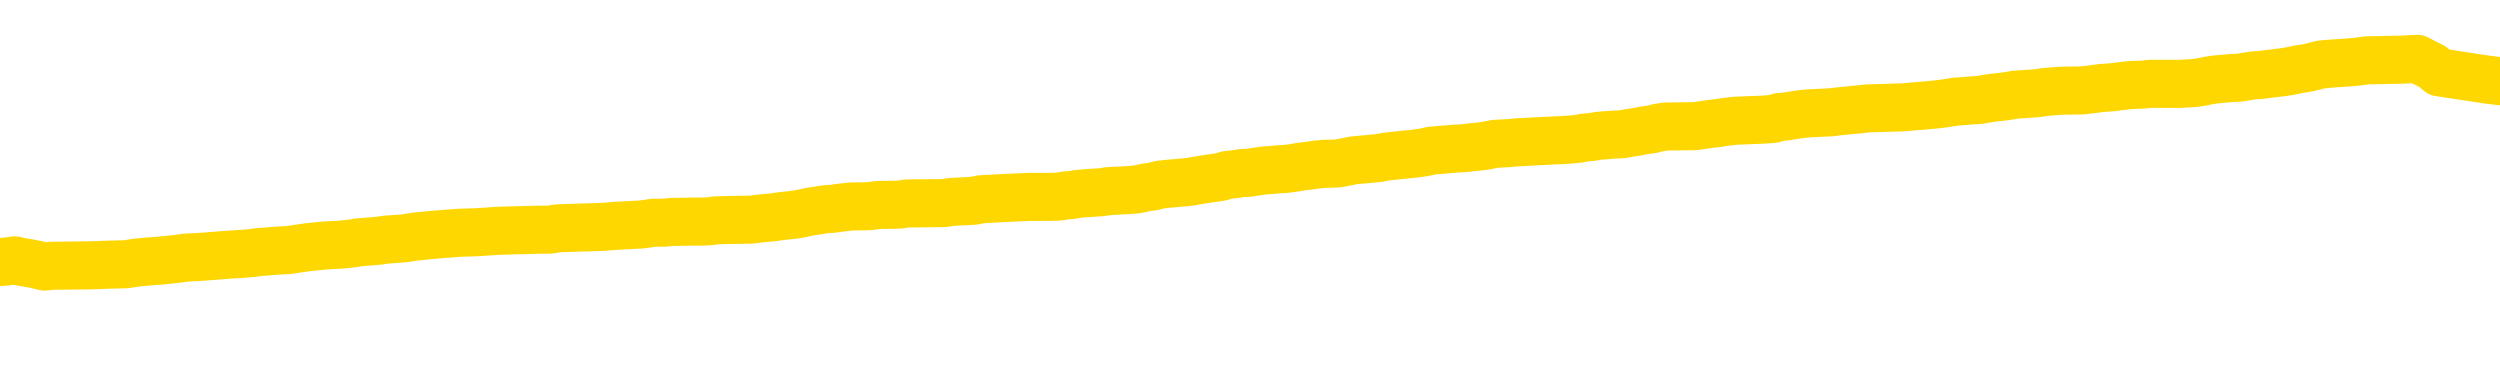 <svg xmlns="http://www.w3.org/2000/svg" version="1.1" viewBox="0 0 6500 1000">
	<path fill="none" stroke="gold" stroke-width="125" stroke-linecap="round" stroke-linejoin="round" d="M0 304943  L-1312321 304943 L-1312137 304942 L-1311646 304939 L-1311353 304938 L-1311042 304935 L-1310807 304934 L-1310754 304931 L-1310694 304928 L-1310541 304927 L-1310501 304924 L-1310368 304922 L-1310076 304921 L-1309535 304921 L-1308925 304920 L-1308877 304920 L-1308237 304918 L-1308203 304918 L-1307678 304918 L-1307545 304917 L-1307155 304914 L-1306827 304911 L-1306710 304909 L-1306499 304906 L-1305782 304906 L-1305212 304904 L-1305104 304904 L-1304930 304903 L-1304709 304900 L-1304307 304899 L-1304281 304896 L-1303353 304893 L-1303266 304891 L-1303184 304888 L-1303114 304885 L-1302816 304884 L-1302664 304881 L-1300774 304882 L-1300673 304882 L-1300411 304882 L-1300117 304884 L-1299976 304881 L-1299727 304881 L-1299691 304879 L-1299533 304878 L-1299070 304875 L-1298817 304874 L-1298604 304871 L-1298353 304870 L-1298004 304868 L-1297077 304866 L-1296983 304863 L-1296572 304861 L-1295401 304859 L-1294212 304857 L-1294120 304855 L-1294093 304852 L-1293827 304849 L-1293528 304846 L-1293399 304843 L-1293361 304841 L-1292547 304841 L-1292163 304842 L-1291102 304843 L-1291041 304843 L-1290776 304871 L-1290305 304898 L-1290112 304924 L-1289849 304950 L-1289512 304949 L-1289376 304947 L-1288921 304946 L-1288178 304945 L-1288160 304943 L-1287995 304940 L-1287927 304940 L-1287410 304939 L-1286382 304939 L-1286186 304938 L-1285697 304936 L-1285335 304935 L-1284926 304935 L-1284541 304936 L-1282837 304936 L-1282739 304936 L-1282668 304936 L-1282606 304936 L-1282422 304935 L-1282085 304935 L-1281445 304934 L-1281368 304932 L-1281307 304932 L-1281120 304931 L-1281040 304931 L-1280863 304929 L-1280844 304928 L-1280614 304928 L-1280226 304927 L-1279338 304927 L-1279298 304925 L-1279210 304924 L-1279183 304921 L-1278175 304920 L-1278025 304917 L-1278001 304916 L-1277868 304914 L-1277828 304913 L-1276570 304911 L-1276512 304911 L-1275972 304910 L-1275920 304910 L-1275873 304910 L-1275478 304909 L-1275338 304907 L-1275138 304906 L-1274992 304906 L-1274827 304906 L-1274550 304907 L-1274192 304907 L-1273639 304906 L-1272994 304904 L-1272735 304902 L-1272582 304900 L-1272181 304899 L-1272141 304898 L-1272020 304896 L-1271958 304898 L-1271944 304898 L-1271850 304898 L-1271557 304896 L-1271406 304891 L-1271076 304888 L-1270998 304885 L-1270922 304884 L-1270695 304879 L-1270629 304877 L-1270401 304874 L-1270349 304871 L-1270184 304870 L-1269178 304868 L-1268995 304867 L-1268444 304866 L-1268051 304863 L-1267653 304861 L-1266803 304859 L-1266725 304857 L-1266146 304856 L-1265705 304856 L-1265464 304855 L-1265306 304855 L-1264906 304852 L-1264885 304852 L-1264440 304850 L-1264035 304849 L-1263899 304846 L-1263724 304843 L-1263587 304841 L-1263337 304838 L-1262337 304837 L-1262255 304835 L-1262120 304834 L-1262081 304832 L-1261191 304831 L-1260975 304830 L-1260532 304828 L-1260415 304827 L-1260358 304825 L-1259682 304825 L-1259581 304824 L-1259553 304824 L-1258211 304823 L-1257805 304821 L-1257765 304820 L-1256837 304818 L-1256739 304817 L-1256606 304816 L-1256202 304814 L-1256176 304813 L-1256083 304812 L-1255866 304810 L-1255455 304807 L-1254302 304805 L-1254010 304802 L-1253981 304799 L-1253373 304798 L-1253123 304795 L-1253103 304794 L-1252174 304792 L-1252123 304789 L-1252000 304788 L-1251983 304785 L-1251827 304784 L-1251652 304781 L-1251515 304780 L-1251459 304778 L-1251351 304777 L-1251265 304776 L-1251032 304774 L-1250957 304773 L-1250649 304771 L-1250531 304770 L-1250361 304769 L-1250270 304767 L-1250167 304767 L-1250144 304766 L-1250067 304766 L-1249969 304763 L-1249602 304762 L-1249498 304760 L-1248994 304759 L-1248542 304757 L-1248504 304756 L-1248480 304755 L-1248439 304753 L-1248311 304752 L-1248210 304751 L-1247768 304749 L-1247486 304748 L-1246894 304746 L-1246763 304745 L-1246489 304742 L-1246336 304741 L-1246183 304739 L-1246098 304737 L-1246020 304735 L-1245834 304734 L-1245784 304734 L-1245756 304733 L-1245676 304731 L-1245653 304730 L-1245370 304727 L-1244766 304724 L-1243771 304723 L-1243473 304721 L-1242739 304720 L-1242494 304719 L-1242404 304717 L-1241827 304716 L-1241129 304715 L-1240376 304713 L-1240058 304712 L-1239675 304709 L-1239598 304708 L-1238964 304706 L-1238778 304705 L-1238690 304705 L-1238561 304705 L-1238248 304703 L-1238199 304702 L-1238057 304701 L-1238035 304699 L-1237067 304698 L-1236522 304696 L-1236044 304696 L-1235983 304696 L-1235659 304696 L-1235637 304695 L-1235575 304695 L-1235365 304694 L-1235288 304692 L-1235233 304691 L-1235211 304690 L-1235172 304688 L-1235156 304687 L-1234399 304685 L-1234382 304684 L-1233583 304683 L-1233430 304681 L-1232525 304680 L-1232019 304678 L-1231790 304676 L-1231748 304676 L-1231633 304674 L-1231457 304673 L-1230702 304674 L-1230567 304673 L-1230403 304672 L-1230085 304670 L-1229909 304667 L-1228887 304665 L-1228864 304662 L-1228613 304660 L-1228400 304658 L-1227766 304656 L-1227528 304654 L-1227495 304651 L-1227317 304648 L-1227237 304645 L-1227147 304644 L-1227083 304641 L-1226642 304638 L-1226619 304637 L-1226078 304635 L-1225822 304634 L-1225327 304633 L-1224450 304631 L-1224413 304630 L-1224361 304629 L-1224319 304627 L-1224202 304626 L-1223926 304624 L-1223719 304622 L-1223521 304619 L-1223498 304616 L-1223448 304613 L-1223409 304612 L-1223331 304611 L-1222733 304608 L-1222673 304606 L-1222570 304605 L-1222416 304604 L-1221784 304602 L-1221103 304601 L-1220800 304598 L-1220453 304597 L-1220256 304595 L-1220208 304593 L-1219887 304591 L-1219260 304590 L-1219113 304588 L-1219077 304587 L-1219019 304586 L-1218942 304583 L-1218701 304583 L-1218613 304581 L-1218519 304580 L-1218225 304579 L-1218090 304577 L-1218030 304576 L-1217993 304573 L-1217721 304573 L-1216715 304572 L-1216540 304570 L-1216489 304570 L-1216196 304569 L-1216004 304566 L-1215671 304565 L-1215164 304563 L-1214602 304561 L-1214587 304558 L-1214570 304556 L-1214470 304554 L-1214355 304551 L-1214316 304548 L-1214279 304547 L-1214213 304547 L-1214185 304545 L-1214046 304547 L-1213753 304547 L-1213703 304547 L-1213598 304547 L-1213333 304545 L-1212868 304544 L-1212724 304544 L-1212669 304541 L-1212612 304540 L-1212421 304538 L-1212056 304537 L-1211842 304537 L-1211647 304537 L-1211589 304537 L-1211530 304534 L-1211376 304533 L-1211107 304532 L-1210677 304538 L-1210661 304538 L-1210584 304537 L-1210520 304536 L-1210391 304526 L-1210367 304525 L-1210083 304523 L-1210035 304522 L-1209981 304520 L-1209518 304519 L-1209480 304519 L-1209439 304518 L-1209249 304516 L-1208768 304515 L-1208281 304513 L-1208265 304512 L-1208227 304511 L-1207970 304509 L-1207893 304507 L-1207663 304505 L-1207647 304502 L-1207352 304500 L-1206910 304498 L-1206463 304497 L-1205959 304495 L-1205805 304494 L-1205518 304493 L-1205478 304490 L-1205147 304489 L-1204925 304487 L-1204408 304484 L-1204332 304483 L-1204084 304480 L-1203890 304477 L-1203830 304476 L-1203054 304475 L-1202980 304475 L-1202749 304473 L-1202733 304473 L-1202671 304472 L-1202475 304471 L-1202011 304471 L-1201988 304469 L-1201858 304469 L-1200557 304469 L-1200541 304469 L-1200463 304468 L-1200370 304468 L-1200153 304468 L-1200000 304466 L-1199822 304468 L-1199768 304469 L-1199481 304471 L-1199441 304471 L-1199072 304471 L-1198631 304471 L-1198448 304471 L-1198127 304469 L-1197832 304469 L-1197386 304466 L-1197314 304465 L-1196852 304462 L-1196414 304461 L-1196232 304459 L-1194778 304457 L-1194646 304455 L-1194189 304452 L-1193963 304451 L-1193577 304448 L-1193060 304446 L-1192106 304443 L-1191312 304440 L-1190637 304439 L-1190212 304436 L-1189901 304434 L-1189671 304430 L-1188987 304426 L-1188974 304422 L-1188764 304416 L-1188742 304415 L-1188568 304412 L-1187618 304411 L-1187350 304408 L-1186535 304407 L-1186224 304404 L-1186187 304403 L-1186129 304400 L-1185512 304398 L-1184875 304396 L-1183249 304394 L-1182575 304393 L-1181933 304393 L-1181855 304393 L-1181799 304393 L-1181763 304393 L-1181735 304391 L-1181623 304389 L-1181605 304387 L-1181582 304386 L-1181429 304385 L-1181375 304382 L-1181297 304380 L-1181178 304379 L-1181080 304378 L-1180963 304376 L-1180693 304373 L-1180424 304372 L-1180406 304369 L-1180206 304368 L-1180059 304365 L-1179833 304364 L-1179699 304362 L-1179390 304361 L-1179330 304360 L-1178977 304357 L-1178628 304355 L-1178527 304354 L-1178463 304351 L-1178403 304350 L-1178019 304347 L-1177638 304346 L-1177533 304344 L-1177273 304343 L-1177002 304340 L-1176843 304339 L-1176810 304337 L-1176748 304336 L-1176607 304335 L-1176423 304333 L-1176379 304332 L-1176091 304332 L-1176075 304330 L-1175841 304330 L-1175780 304329 L-1175742 304329 L-1175162 304328 L-1175029 304326 L-1175005 304321 L-1174987 304311 L-1174969 304300 L-1174953 304289 L-1174929 304278 L-1174913 304269 L-1174892 304260 L-1174875 304250 L-1174852 304245 L-1174835 304239 L-1174813 304235 L-1174797 304232 L-1174748 304228 L-1174675 304224 L-1174641 304217 L-1174617 304211 L-1174581 304206 L-1174540 304200 L-1174503 304197 L-1174487 304192 L-1174463 304188 L-1174426 304185 L-1174409 304181 L-1174386 304178 L-1174368 304175 L-1174350 304172 L-1174334 304170 L-1174304 304165 L-1174278 304161 L-1174233 304160 L-1174217 304157 L-1174175 304156 L-1174127 304153 L-1174056 304150 L-1174041 304147 L-1174025 304145 L-1173962 304143 L-1173923 304142 L-1173884 304141 L-1173718 304139 L-1173653 304138 L-1173637 304136 L-1173593 304134 L-1173534 304132 L-1173322 304131 L-1173288 304129 L-1173246 304128 L-1173168 304127 L-1172630 304125 L-1172552 304124 L-1172448 304121 L-1172359 304120 L-1172183 304118 L-1171833 304117 L-1171677 304116 L-1171239 304114 L-1171082 304113 L-1170952 304111 L-1170248 304109 L-1170047 304107 L-1169087 304104 L-1168604 304103 L-1168505 304103 L-1168413 304102 L-1168168 304100 L-1168095 304099 L-1167652 304096 L-1167556 304095 L-1167541 304093 L-1167525 304092 L-1167500 304091 L-1167034 304089 L-1166817 304088 L-1166678 304086 L-1166384 304085 L-1166295 304084 L-1166254 304082 L-1166224 304081 L-1166051 304080 L-1165992 304078 L-1165916 304077 L-1165836 304075 L-1165766 304075 L-1165457 304074 L-1165372 304073 L-1165158 304071 L-1165123 304070 L-1164439 304068 L-1164340 304067 L-1164135 304066 L-1164089 304064 L-1163810 304063 L-1163748 304062 L-1163731 304059 L-1163653 304057 L-1163345 304055 L-1163321 304053 L-1163267 304050 L-1163244 304049 L-1163122 304048 L-1162986 304045 L-1162742 304043 L-1162616 304043 L-1161969 304042 L-1161953 304042 L-1161929 304042 L-1161748 304039 L-1161672 304038 L-1161580 304037 L-1161153 304035 L-1160736 304034 L-1160344 304031 L-1160265 304030 L-1160246 304028 L-1159883 304027 L-1159646 304025 L-1159418 304024 L-1159105 304023 L-1159027 304021 L-1158946 304019 L-1158768 304016 L-1158753 304014 L-1158487 304012 L-1158407 304010 L-1158177 304009 L-1157951 304007 L-1157635 304007 L-1157460 304006 L-1157099 304006 L-1156707 304005 L-1156638 304002 L-1156574 304001 L-1156434 303998 L-1156382 303996 L-1156280 303994 L-1155779 303992 L-1155581 303991 L-1155335 303989 L-1155149 303988 L-1154849 303987 L-1154773 303985 L-1154607 303982 L-1153723 303981 L-1153694 303978 L-1153571 303976 L-1152993 303974 L-1152915 303973 L-1152201 303973 L-1151889 303973 L-1151676 303973 L-1151659 303973 L-1151273 303973 L-1150748 303970 L-1150302 303969 L-1149972 303967 L-1149819 303966 L-1149493 303966 L-1149315 303964 L-1149234 303964 L-1149027 303962 L-1148852 303960 L-1147923 303959 L-1147034 303958 L-1146994 303956 L-1146767 303956 L-1146387 303955 L-1145600 303953 L-1145365 303952 L-1145290 303951 L-1144932 303949 L-1144360 303946 L-1144093 303945 L-1143707 303944 L-1143603 303944 L-1143433 303944 L-1142815 303944 L-1142604 303944 L-1142296 303944 L-1142243 303942 L-1142115 303941 L-1142062 303940 L-1141943 303938 L-1141607 303935 L-1140647 303934 L-1140516 303931 L-1140314 303930 L-1139683 303928 L-1139372 303927 L-1138958 303926 L-1138930 303924 L-1138785 303923 L-1138365 303921 L-1137032 303921 L-1136985 303920 L-1136857 303917 L-1136840 303916 L-1136262 303913 L-1136056 303912 L-1136027 303910 L-1135986 303909 L-1135929 303908 L-1135891 303906 L-1135813 303905 L-1135670 303903 L-1135215 303902 L-1135097 303901 L-1134812 303899 L-1134439 303898 L-1134343 303897 L-1134016 303895 L-1133662 303894 L-1133492 303892 L-1133445 303891 L-1133335 303890 L-1133246 303888 L-1133219 303887 L-1133142 303884 L-1132839 303883 L-1132805 303880 L-1132733 303879 L-1132365 303877 L-1132030 303876 L-1131949 303876 L-1131729 303874 L-1131558 303873 L-1131530 303872 L-1131033 303870 L-1130484 303867 L-1129603 303866 L-1129505 303863 L-1129428 303862 L-1129154 303860 L-1128906 303858 L-1128832 303856 L-1128771 303854 L-1128652 303852 L-1128609 303851 L-1128499 303849 L-1128423 303847 L-1127722 303845 L-1127476 303844 L-1127437 303842 L-1127280 303841 L-1126681 303841 L-1126454 303841 L-1126362 303841 L-1125887 303841 L-1125290 303838 L-1124770 303837 L-1124749 303836 L-1124604 303834 L-1124284 303834 L-1123742 303834 L-1123510 303834 L-1123339 303834 L-1122853 303833 L-1122625 303831 L-1122540 303830 L-1122194 303829 L-1121868 303829 L-1121345 303827 L-1121018 303826 L-1120417 303824 L-1120220 303822 L-1120168 303820 L-1120127 303819 L-1119846 303818 L-1119161 303815 L-1118851 303813 L-1118826 303811 L-1118635 303809 L-1118412 303808 L-1118326 303806 L-1117663 303804 L-1117638 303802 L-1117417 303799 L-1117087 303798 L-1116735 303795 L-1116530 303794 L-1116297 303791 L-1116039 303790 L-1115850 303787 L-1115803 303786 L-1115575 303784 L-1115541 303783 L-1115384 303781 L-1115170 303780 L-1114997 303779 L-1114906 303777 L-1114628 303776 L-1114385 303775 L-1114069 303773 L-1113643 303773 L-1113606 303773 L-1113122 303773 L-1112889 303773 L-1112677 303772 L-1112451 303770 L-1111901 303770 L-1111654 303769 L-1110820 303769 L-1110764 303768 L-1110742 303766 L-1110584 303765 L-1110123 303763 L-1110082 303762 L-1109742 303759 L-1109609 303758 L-1109386 303757 L-1108814 303755 L-1108342 303754 L-1108148 303752 L-1107955 303751 L-1107765 303750 L-1107664 303748 L-1107295 303747 L-1107249 303745 L-1107167 303744 L-1105874 303743 L-1105826 303741 L-1105557 303741 L-1105412 303741 L-1104861 303741 L-1104745 303740 L-1104663 303738 L-1104304 303737 L-1104080 303736 L-1103799 303734 L-1103470 303732 L-1102962 303730 L-1102849 303729 L-1102770 303727 L-1102606 303726 L-1102312 303726 L-1101843 303726 L-1101646 303727 L-1101596 303727 L-1100946 303726 L-1100824 303725 L-1100370 303725 L-1100334 303723 L-1099866 303722 L-1099755 303720 L-1099739 303719 L-1099523 303719 L-1099342 303718 L-1098810 303718 L-1097781 303718 L-1097581 303716 L-1097123 303715 L-1096175 303712 L-1096076 303711 L-1095722 303708 L-1095661 303707 L-1095647 303705 L-1095612 303704 L-1095242 303702 L-1095122 303701 L-1094880 303700 L-1094717 303698 L-1094529 303697 L-1094408 303696 L-1093338 303693 L-1092480 303691 L-1092267 303689 L-1092170 303687 L-1091996 303684 L-1091663 303683 L-1091591 303682 L-1091533 303680 L-1091358 303680 L-1090969 303679 L-1090734 303677 L-1090622 303676 L-1090505 303675 L-1089525 303673 L-1089499 303672 L-1088905 303669 L-1088872 303669 L-1088724 303668 L-1088439 303666 L-1087527 303666 L-1086581 303666 L-1086428 303665 L-1086326 303665 L-1086194 303664 L-1086051 303662 L-1086025 303661 L-1085910 303659 L-1085692 303658 L-1085011 303657 L-1084881 303655 L-1084578 303654 L-1084338 303651 L-1084006 303650 L-1083367 303648 L-1083024 303646 L-1082963 303644 L-1082807 303644 L-1081885 303644 L-1081415 303644 L-1081371 303644 L-1081359 303643 L-1081317 303641 L-1081295 303640 L-1081268 303639 L-1081124 303637 L-1080702 303636 L-1080367 303636 L-1080175 303635 L-1079747 303635 L-1079559 303633 L-1079170 303630 L-1078636 303629 L-1078263 303628 L-1078242 303628 L-1077992 303626 L-1077873 303625 L-1077798 303623 L-1077662 303622 L-1077622 303621 L-1077543 303619 L-1077148 303618 L-1076652 303616 L-1076540 303614 L-1076367 303612 L-1076059 303611 L-1075612 303610 L-1075289 303608 L-1075146 303605 L-1074719 303603 L-1074566 303600 L-1074511 303597 L-1073697 303596 L-1073677 303594 L-1073305 303593 L-1073248 303593 L-1072119 303592 L-1072051 303592 L-1071493 303590 L-1071298 303589 L-1071162 303587 L-1070929 303586 L-1070582 303585 L-1070547 303582 L-1070512 303580 L-1070443 303578 L-1070095 303576 L-1069922 303575 L-1069438 303573 L-1069421 303572 L-1069096 303571 L-1068939 303569 L-1067798 303567 L-1067773 303565 L-1067581 303562 L-1067388 303561 L-1067138 303560 L-1067120 303558 L-1066100 303557 L-1065802 303555 L-1065727 303554 L-1065591 303551 L-1065415 303550 L-1064838 303547 L-1064623 303546 L-1064559 303544 L-1064428 303543 L-1064391 303540 L-1063868 303539 L-1063730 304085 L-1063716 304085 L-1063693 304085 L-1063673 304085 L-1063446 303537 L-1062670 303537 L-1062628 303537 L-1062260 303537 L-1062182 303536 L-1062130 303535 L-1061457 303533 L-1060714 303532 L-1060290 303532 L-1059842 303531 L-1058780 303529 L-1058469 303526 L-1058059 303526 L-1057987 303525 L-1057462 303525 L-1057368 303525 L-1057350 303525 L-1056905 303524 L-1056720 303521 L-1055939 303518 L-1055267 303517 L-1054855 303512 L-1054623 303510 L-1054482 303508 L-1054401 303506 L-1054381 303504 L-1054305 303504 L-1054176 303503 L-1053859 303504 L-1053635 303504 L-1053310 303503 L-1053248 303503 L-1052878 303503 L-1052845 303503 L-1052636 303503 L-1051969 303503 L-1051891 303503 L-1051733 303500 L-1051623 303500 L-1051296 303499 L-1051141 303497 L-1050801 303497 L-1050743 303494 L-1050405 303492 L-1050202 303490 L-1050149 303488 L-1048772 303486 L-1048643 303485 L-1048209 303483 L-1047889 303482 L-1047061 303479 L-1046938 303478 L-1046207 303475 L-1046051 303472 L-1046010 303471 L-1045956 303470 L-1045933 303468 L-1045819 303467 L-1045523 303465 L-1045233 303464 L-1045179 303463 L-1045058 303461 L-1045028 303460 L-1044928 303458 L-1044484 303458 L-1044333 303457 L-1043497 303457 L-1042955 303456 L-1042620 303456 L-1042605 303454 L-1042529 303453 L-1042413 303451 L-1042218 303450 L-1041954 303449 L-1041120 303447 L-1041023 303446 L-1040502 303445 L-1040460 303443 L-1040361 303442 L-1039532 303442 L-1039397 303440 L-1039059 303440 L-1038505 303439 L-1038125 303438 L-1037962 303436 L-1037652 303435 L-1036839 303433 L-1036533 303432 L-1036265 303432 L-1035943 303432 L-1035622 303433 L-1035347 303433 L-1034518 303431 L-1034423 303429 L-1034331 303425 L-1034226 303421 L-1033839 303417 L-1033359 303414 L-1033343 303413 L-1033224 303411 L-1032856 303409 L-1032762 303407 L-1031928 303404 L-1031851 303403 L-1031551 303402 L-1031461 303400 L-1031053 303397 L-1030943 303395 L-1030244 303393 L-1029771 303392 L-1029710 303390 L-1029492 303388 L-1029218 303386 L-1029105 303385 L-1028078 303384 L-1027691 303382 L-1027671 303381 L-1027338 303379 L-1027094 303378 L-1026660 303377 L-1026550 303375 L-1026433 303374 L-1025981 303371 L-1025390 303370 L-1025054 303368 L-1023161 303367 L-1023047 303364 L-1022836 303363 L-1021517 303361 L-1021411 303049 L-1021345 302742 L-1021309 302457 L-1021247 302457 L-1020747 302767 L-1020072 303072 L-1020050 303353 L-1019780 303350 L-1018812 303350 L-1018122 303349 L-1017960 303348 L-1017420 303346 L-1017330 303345 L-1016311 303343 L-1015363 303341 L-1014997 303342 L-1014894 303343 L-1014306 303343 L-1014247 303343 L-1014146 303342 L-1013706 303339 L-1013599 303338 L-1013157 303336 L-1012157 303332 L-1011901 303328 L-1011798 303324 L-1011668 303321 L-1011301 303318 L-1010720 303316 L-1010689 303314 L-1010374 303313 L-1008391 303311 L-1008275 303310 L-1008207 303310 L-1007849 303309 L-1006230 303307 L-1006052 303307 L-1005908 303307 L-1005086 303309 L-1005033 303310 L-1004978 303310 L-1004544 303310 L-1003564 303311 L-1003490 303311 L-1002405 303310 L-1002192 303310 L-1001476 303307 L-1001088 303306 L-1000869 303303 L-1000549 303300 L-1000056 303298 L-999928 303296 L-999699 303293 L-999467 303291 L-999408 303289 L-999118 303288 L-998846 303285 L-997816 303284 L-996151 303282 L-995732 303281 L-995595 303280 L-995438 303280 L-995133 303278 L-994905 303275 L-994747 303274 L-994587 303271 L-994418 303268 L-994371 303267 L-994317 303266 L-994296 303266 L-993910 303264 L-993660 303264 L-993389 303264 L-993229 303264 L-993139 303264 L-991480 303264 L-991315 303266 L-990935 303264 L-990475 303264 L-989865 303262 L-988772 303260 L-988341 303259 L-988310 303257 L-988247 303256 L-988230 303255 L-986526 303253 L-986484 303252 L-986018 303250 L-985831 303249 L-985799 303246 L-985204 303245 L-985154 303244 L-984831 303242 L-984780 303241 L-984570 303239 L-984552 303238 L-984286 303235 L-984233 303234 L-983764 303232 L-983254 303230 L-983175 303230 L-982881 303228 L-982864 303227 L-982826 303226 L-982755 303224 L-982597 303223 L-981651 303223 L-981595 303223 L-981074 303223 L-980882 303221 L-980781 303221 L-980555 303220 L-980045 303220 L-979657 303257 L-979587 303257 L-979239 303256 L-978882 303255 L-977753 303214 L-977702 303212 L-977476 303210 L-977442 303209 L-977317 303206 L-977218 303206 L-976953 303206 L-976213 303207 L-975635 303207 L-975341 303207 L-974635 303207 L-974457 303206 L-974433 303206 L-973797 303205 L-973486 303203 L-973090 303203 L-973060 303202 L-973039 303201 L-972885 303199 L-972200 303199 L-972184 303199 L-971844 303199 L-971571 303198 L-971534 303196 L-971478 303194 L-971456 303192 L-971384 303191 L-971052 303189 L-970946 303188 L-970917 303185 L-970719 303184 L-970566 303183 L-969698 303181 L-969136 303178 L-969120 303178 L-969018 303177 L-968916 303178 L-968770 303178 L-968691 303178 L-968654 303177 L-968598 303176 L-968525 303174 L-968380 303173 L-967898 303173 L-967494 303171 L-966627 303173 L-966607 303173 L-966350 303173 L-966273 303173 L-966244 303171 L-966233 303169 L-966216 303167 L-965923 303166 L-965884 303165 L-965812 303163 L-965738 303162 L-965533 303160 L-965373 303156 L-965072 303152 L-964995 303146 L-964978 303142 L-964761 303140 L-964530 303140 L-964420 303141 L-964050 303142 L-963892 303142 L-963660 303142 L-963492 303142 L-963347 303141 L-963215 303140 L-961939 303137 L-961536 303134 L-961475 303133 L-961358 303130 L-960933 303128 L-960918 303126 L-960856 303124 L-960582 303122 L-960470 303120 L-960188 303117 L-959910 303116 L-959485 303113 L-959463 303112 L-959385 303110 L-959259 303109 L-958673 303108 L-958281 303106 L-957946 303105 L-957357 303104 L-957254 303104 L-957084 303102 L-956948 303102 L-956120 303101 L-954935 303099 L-954899 303098 L-954843 303098 L-954623 303097 L-954418 303097 L-954263 303097 L-954006 303095 L-953930 303094 L-953387 303092 L-953351 303091 L-953102 303090 L-952714 303088 L-951889 303087 L-951531 303085 L-951220 303085 L-950962 303084 L-950738 303083 L-950332 303081 L-950216 303080 L-950032 303079 L-949979 303079 L-949791 303077 L-949620 303076 L-949591 303074 L-949311 303073 L-949000 303072 L-948862 303070 L-948552 303069 L-948359 303069 L-948343 303067 L-947624 303067 L-947490 303065 L-947193 303063 L-947102 303062 L-946502 303062 L-946463 303061 L-946385 303059 L-945764 303058 L-945613 303055 L-945572 303054 L-945262 303052 L-945070 303051 L-944877 303048 L-944821 303045 L-944512 303044 L-944460 303043 L-944406 303044 L-944380 303044 L-944255 303044 L-943444 303043 L-943368 303041 L-942827 303040 L-942559 303038 L-941899 303037 L-940992 303036 L-940750 303034 L-940218 303033 L-940001 303031 L-938893 303033 L-938843 303033 L-938067 303033 L-937520 303031 L-937409 303030 L-937256 303027 L-937201 303026 L-937035 303024 L-936658 303023 L-936210 303022 L-936156 303020 L-936001 303019 L-935321 303018 L-935101 303016 L-934583 303015 L-933734 303012 L-933718 303011 L-931927 303009 L-931373 303008 L-931256 303006 L-930250 303005 L-930213 303004 L-929981 303004 L-929888 303004 L-929848 303004 L-929516 303002 L-929164 303001 L-928899 302998 L-928612 302997 L-928302 302994 L-928047 302991 L-927954 302990 L-927464 302988 L-927256 302987 L-926691 302986 L-926576 302987 L-926225 302986 L-926174 302986 L-926134 302986 L-925530 302983 L-924796 302980 L-924215 302977 L-923980 302975 L-923439 302970 L-923287 302968 L-922785 302966 L-922576 302963 L-922553 302963 L-922494 302962 L-921531 302962 L-921353 302961 L-920912 302959 L-920887 302957 L-920732 302955 L-920651 302955 L-920500 302957 L-919853 302957 L-919804 302955 L-918684 302954 L-917700 302952 L-917638 302951 L-916918 302950 L-916053 302948 L-915674 302947 L-915455 302947 L-914695 302945 L-914644 302944 L-914334 302941 L-913483 302941 L-913290 302940 L-913113 302939 L-912889 302939 L-912762 302937 L-912570 302937 L-912337 302936 L-912168 302937 L-911881 302936 L-911602 302936 L-911519 302934 L-911348 302933 L-911332 302930 L-911178 302929 L-911139 302927 L-910363 302926 L-910287 302926 L-910055 302923 L-909628 302922 L-909282 302921 L-908699 302919 L-908430 302919 L-908171 302919 L-908042 302916 L-908026 302915 L-907912 302914 L-907888 302912 L-907654 302911 L-907618 302909 L-906302 302909 L-906246 302908 L-905567 302905 L-904995 302905 L-904869 302905 L-904716 302905 L-904639 302905 L-904327 302902 L-904054 302901 L-903965 302898 L-903863 302898 L-902935 302897 L-902859 302897 L-902495 302897 L-902471 302896 L-902434 302894 L-901659 302891 L-901567 302890 L-901427 302889 L-901025 302887 L-900763 302887 L-900520 302889 L-900306 302887 L-900225 302887 L-900149 302887 L-900072 302887 L-899886 302889 L-899819 302889 L-899569 302889 L-899514 302887 L-899377 302886 L-899297 302883 L-899184 302882 L-898961 302880 L-898796 302879 L-898755 302878 L-898586 302876 L-898215 302875 L-898200 302873 L-898084 302872 L-897363 302871 L-897327 302869 L-897194 302869 L-896847 302868 L-896435 302868 L-896399 302868 L-896321 302866 L-896282 302865 L-895918 302864 L-895714 302862 L-895699 302861 L-895353 302860 L-895005 302860 L-894679 302860 L-894577 302858 L-894424 302858 L-894230 302857 L-893998 302857 L-893906 302857 L-893750 302857 L-893673 302857 L-893632 302855 L-893519 302854 L-893496 302853 L-893245 302853 L-893106 302850 L-892528 302846 L-891700 302843 L-891212 302840 L-891091 302839 L-891052 302837 L-891040 302836 L-890888 302833 L-890787 302830 L-890554 302829 L-890163 302826 L-889859 302825 L-889843 302823 L-889673 302822 L-889434 302819 L-888838 302819 L-888234 302818 L-888194 302818 L-888154 302818 L-888001 302817 L-887947 302815 L-887885 302814 L-887817 302812 L-887762 302810 L-887737 302808 L-887690 302807 L-887596 302804 L-887459 302803 L-887305 302801 L-887173 302800 L-887132 302800 L-887096 302798 L-887035 302797 L-886761 302794 L-886447 302793 L-886406 302790 L-886321 302789 L-886143 302787 L-885906 302786 L-885549 302785 L-885519 302783 L-884949 302782 L-884827 302780 L-884591 302779 L-884568 302779 L-884287 302778 L-884001 302778 L-883746 302778 L-883174 302776 L-882877 302775 L-882801 302774 L-882102 302772 L-882024 302771 L-881989 302769 L-881963 302768 L-881911 302765 L-881717 302764 L-881577 302761 L-881541 302760 L-881501 302758 L-880906 302757 L-880673 302756 L-880390 302765 L-880335 302774 L-880261 302783 L-880183 302792 L-879947 302789 L-879703 302787 L-879568 302786 L-879461 302785 L-879382 302783 L-878995 302780 L-878868 302779 L-878715 302778 L-878677 302776 L-878531 302775 L-878310 302774 L-878136 302772 L-878067 302771 L-877245 302768 L-877229 302768 L-876935 302767 L-876147 302765 L-875837 302765 L-875691 302764 L-875463 302762 L-875262 302760 L-874325 302758 L-874288 302757 L-874266 302756 L-874225 302753 L-873956 302751 L-873360 302750 L-873296 302749 L-873261 302747 L-873244 302746 L-872549 302746 L-872347 302746 L-872315 302746 L-871982 302746 L-871874 302744 L-871249 302742 L-870745 302740 L-870708 302737 L-870266 302737 L-870170 302736 L-870011 302736 L-869698 302736 L-869685 302736 L-869245 302737 L-868763 302739 L-868634 302739 L-868314 302739 L-868246 302737 L-867942 302737 L-867766 302736 L-867572 302735 L-867329 302732 L-867132 302729 L-867106 302726 L-866528 302725 L-866458 302724 L-866048 302722 L-865994 302721 L-865948 302719 L-865584 302718 L-865438 302717 L-865232 302715 L-865136 302715 L-864981 302714 L-864919 302713 L-864772 302710 L-864671 302708 L-864114 302708 L-864092 302711 L-863920 302713 L-863378 302714 L-863317 302714 L-863263 302711 L-863235 302708 L-863163 302707 L-863147 302704 L-863084 302703 L-863047 302700 L-862892 302699 L-862567 302697 L-862001 302696 L-861986 302695 L-861924 302692 L-861823 302689 L-861776 302689 L-861534 302688 L-861112 302688 L-860957 302688 L-859215 302685 L-858673 302683 L-857730 302682 L-857321 302681 L-856780 302678 L-856583 302676 L-856415 302675 L-856119 302674 L-856004 302672 L-855989 302672 L-855834 302671 L-855694 302670 L-855618 302667 L-855486 302667 L-855138 302667 L-854767 302668 L-854169 302668 L-853994 302668 L-853837 302667 L-853569 302665 L-853417 302665 L-853126 302670 L-853102 302672 L-853019 302675 L-852792 302678 L-852092 302676 L-851965 302675 L-851534 302674 L-851440 302672 L-850235 302672 L-850186 302671 L-849893 302671 L-849489 302670 L-849213 302667 L-849194 302665 L-849076 302664 L-849000 302663 L-848819 302661 L-848339 302660 L-847887 302657 L-847477 302656 L-847447 302654 L-847028 302653 L-846914 302653 L-846796 302653 L-846781 302653 L-846587 302652 L-846565 302649 L-846333 302647 L-845890 302646 L-845570 302643 L-845105 302643 L-844940 302642 L-844785 302640 L-844629 302640 L-844176 302640 L-843857 302640 L-843802 302642 L-843431 302642 L-843393 302643 L-843067 302643 L-842950 302642 L-842851 302640 L-842525 302638 L-842138 302636 L-841877 302635 L-841519 302632 L-841263 302631 L-839092 302629 L-839043 302628 L-839020 302627 L-838609 302627 L-838547 302627 L-838477 302628 L-838246 302628 L-837936 302627 L-837632 302624 L-837588 302622 L-837280 302621 L-837147 302620 L-836931 302618 L-836218 302617 L-836063 302617 L-835925 302615 L-835776 302615 L-835755 302615 L-835561 302614 L-835536 302613 L-835444 302611 L-835422 302610 L-835406 302609 L-835306 302607 L-834377 302606 L-833919 302606 L-832827 302603 L-832405 302603 L-832001 302602 L-831962 302600 L-831709 302599 L-830934 302596 L-830918 302595 L-830894 302593 L-830701 302592 L-829964 302591 L-829695 302589 L-829655 302588 L-829256 302585 L-829231 302584 L-828441 302582 L-827761 302581 L-826390 302579 L-826120 302578 L-826072 302577 L-825534 302574 L-825501 302573 L-825399 302570 L-825076 302568 L-824996 302567 L-824727 302567 L-823815 302566 L-823676 302566 L-823427 302563 L-822882 302563 L-822460 302561 L-822267 302560 L-822251 302560 L-822113 302557 L-822019 302556 L-821892 302554 L-821632 302553 L-821607 302550 L-821516 302549 L-821206 302548 L-821146 302546 L-821029 302546 L-820679 302546 L-819868 302546 L-819637 302543 L-818808 302543 L-818576 302541 L-818359 302539 L-817841 302539 L-817203 302538 L-816786 302536 L-816464 302535 L-815983 302534 L-815558 302534 L-815496 302532 L-815148 302532 L-815107 302531 L-815094 302530 L-814994 302527 L-814949 302527 L-814463 302525 L-813662 302525 L-813327 302525 L-812246 302524 L-811766 302523 L-811743 302521 L-811603 302520 L-811048 302518 L-810351 302517 L-810042 302516 L-809820 302514 L-809715 302513 L-809613 302510 L-808942 302509 L-808848 302507 L-808826 302507 L-808748 302506 L-808570 302506 L-808398 302506 L-808218 302505 L-808204 302503 L-808128 302502 L-807964 302500 L-807449 302499 L-807433 302498 L-807292 302498 L-806930 302496 L-806906 302496 L-806775 302495 L-806751 302493 L-806388 302492 L-805863 302489 L-805769 302488 L-805553 302485 L-805460 302484 L-805435 302482 L-804971 302481 L-804894 302481 L-804492 302480 L-804042 302480 L-802790 302478 L-802751 302477 L-802320 302475 L-802287 302474 L-801568 302473 L-801391 302471 L-801256 302470 L-800949 302469 L-800894 302467 L-800869 302464 L-800853 302462 L-800678 302460 L-800489 302459 L-799981 302459 L-799608 302448 L-799269 302435 L-799231 302424 L-798512 302414 L-798418 302413 L-798379 302412 L-797838 302412 L-797815 302410 L-797412 302409 L-796986 302408 L-796715 302408 L-796536 302406 L-796290 302403 L-796266 302402 L-796210 302399 L-795593 302398 L-795091 302396 L-794703 302396 L-794085 302398 L-793868 302398 L-793713 302399 L-792421 302396 L-792322 302395 L-791879 302392 L-791548 302391 L-791247 302388 L-791005 302387 L-790270 302384 L-789691 302383 L-788861 302381 L-788761 302380 L-788204 302378 L-788066 302377 L-786424 302376 L-786363 302376 L-786269 302376 L-785302 302376 L-785125 302374 L-784838 302374 L-784620 302374 L-784542 302373 L-784270 302373 L-784155 302371 L-784002 302370 L-783691 302369 L-783613 302367 L-783522 302367 L-783445 302366 L-783329 302366 L-783150 302365 L-783058 302363 L-783019 302362 L-782516 302362 L-782298 302360 L-782168 302360 L-782013 302359 L-781959 302358 L-781834 302358 L-781449 302356 L-780941 302355 L-780868 302353 L-780388 302352 L-780311 302351 L-780211 302351 L-779977 302349 L-779513 302349 L-779283 302349 L-779266 302349 L-779034 302349 L-778879 302349 L-778818 302349 L-778625 302348 L-778354 302345 L-777602 302344 L-776649 302344 L-776613 302342 L-776388 302342 L-775949 302342 L-775668 302340 L-775319 302338 L-774250 302337 L-773322 302337 L-773192 302337 L-773145 302337 L-773076 302335 L-772921 302335 L-772844 302333 L-772670 302330 L-772235 302327 L-772031 302326 L-771971 302323 L-771388 302322 L-771234 302319 L-771119 302317 L-771078 302316 L-770908 302315 L-770772 302313 L-770561 302310 L-770483 302309 L-770460 302308 L-770251 302305 L-769841 302304 L-769817 302302 L-769594 302301 L-769448 302299 L-769414 302298 L-769400 302297 L-769378 302295 L-769144 302294 L-768959 302292 L-768742 302291 L-768716 302290 L-768027 302288 L-767923 302287 L-767888 302286 L-767867 302284 L-767673 302283 L-767620 302281 L-767503 302279 L-767422 302279 L-767311 302277 L-766996 302276 L-766537 302274 L-766282 302273 L-766047 302270 L-765918 302269 L-765565 302268 L-765506 302266 L-765353 302265 L-764781 302262 L-764694 302261 L-764541 302258 L-764245 302255 L-763875 302252 L-763572 302249 L-763496 302248 L-763091 302247 L-762923 302247 L-762779 302247 L-762239 302247 L-762178 302247 L-762162 302244 L-761996 302243 L-761790 302241 L-761715 302241 L-761623 302240 L-761213 302238 L-761197 302237 L-761174 302237 L-760981 302236 L-760904 302248 L-760733 302261 L-760671 302272 L-760656 302284 L-760141 302283 L-759920 302281 L-759301 302279 L-759047 302277 L-758853 302276 L-758814 302274 L-758741 302274 L-758675 302274 L-758025 302274 L-757986 302276 L-757812 302276 L-757746 302276 L-757072 302276 L-756683 302273 L-756421 302272 L-756184 302270 L-756106 302268 L-756090 302265 L-755888 302263 L-755517 302261 L-755292 302259 L-754656 302258 L-754636 302258 L-754249 302256 L-754156 302256 L-754097 302255 L-753821 302254 L-753512 302254 L-753435 302252 L-752583 302254 L-752241 302261 L-751804 302269 L-751370 302276 L-750875 302283 L-750725 302281 L-750457 302283 L-749219 302284 L-749162 302287 L-747399 302288 L-747208 302287 L-746198 302286 L-746047 302284 L-745672 302287 L-745351 302290 L-744745 302292 L-744676 302295 L-744498 302294 L-743670 302292 L-743531 302291 L-743145 302290 L-742960 302288 L-742917 302287 L-742797 302286 L-742587 302284 L-742139 302281 L-741791 302280 L-741659 302279 L-741250 302277 L-740900 302277 L-740614 302276 L-740421 302274 L-740266 302274 L-740102 302273 L-740034 302272 L-739934 302272 L-739701 302270 L-739584 302270 L-739531 302269 L-738989 302269 L-738525 302268 L-737343 302268 L-737210 302268 L-737185 302268 L-737132 302268 L-736465 302268 L-735430 302265 L-735236 302263 L-735056 302262 L-734905 302262 L-734864 302261 L-734849 302261 L-734788 302259 L-734463 302258 L-733302 302256 L-733109 302255 L-732931 302254 L-731817 302252 L-730958 302251 L-730851 302251 L-730378 302249 L-730185 302249 L-727863 302248 L-727786 302247 L-727664 302244 L-727630 302243 L-727593 302240 L-727498 302236 L-727283 302233 L-726701 302230 L-726315 302229 L-725542 302227 L-725464 302226 L-724767 302226 L-724226 302226 L-724185 302225 L-724054 302225 L-723590 302223 L-723552 302222 L-723417 302220 L-723049 302219 L-723019 302218 L-722869 302218 L-722469 302216 L-720645 302218 L-719838 302216 L-719119 302216 L-719102 302216 L-718789 302213 L-718227 302212 L-717726 302211 L-717207 302209 L-717185 302208 L-715441 302207 L-715272 302205 L-715077 302204 L-714183 302202 L-713664 302200 L-713454 302198 L-713196 302197 L-712486 302195 L-711536 302194 L-710878 302193 L-710839 302190 L-710552 302188 L-710470 302187 L-710374 302187 L-710242 302186 L-710165 302186 L-709430 302186 L-709093 302184 L-709043 302186 L-708788 302186 L-708501 302184 L-708076 302184 L-707495 302183 L-707237 302183 L-707085 302182 L-706838 302182 L-706799 302182 L-706002 302180 L-705964 302179 L-705787 302179 L-705378 302176 L-705150 302176 L-705073 302176 L-704942 302176 L-704826 302175 L-704478 302173 L-704414 302172 L-704262 302170 L-703521 302169 L-703410 302168 L-703239 302166 L-703200 302165 L-702906 302165 L-702504 302165 L-702328 302165 L-702233 302165 L-701924 302164 L-701123 302162 L-700664 302159 L-700144 302158 L-699656 302157 L-698960 302155 L-697914 302154 L-697645 302154 L-697590 302152 L-697430 302152 L-697179 302152 L-696933 302151 L-696854 302150 L-696640 302147 L-696327 302146 L-695864 302143 L-695849 302141 L-695553 302141 L-695540 302140 L-694549 302139 L-693876 302137 L-693542 302134 L-692925 302134 L-692788 302133 L-692149 302132 L-692019 302130 L-691068 302127 L-690969 302125 L-690409 302123 L-690001 302123 L-689572 302123 L-689481 302122 L-688646 302122 L-688283 302122 L-688244 302123 L-688111 302125 L-687935 302125 L-687718 302125 L-687664 302123 L-687507 302121 L-687254 302119 L-686154 302118 L-686077 302116 L-685857 302115 L-685726 302112 L-685690 302111 L-685497 302109 L-685397 302108 L-684913 302107 L-684629 302105 L-684469 302104 L-684374 302101 L-684103 302100 L-683833 302098 L-683817 302093 L-683678 302089 L-683540 302085 L-683213 302079 L-682904 302076 L-682863 302075 L-682788 302072 L-682672 302071 L-681822 302068 L-681495 302066 L-681164 302065 L-681031 302065 L-680815 302065 L-680799 302065 L-680119 302065 L-680025 302062 L-680002 302061 L-679986 302058 L-679948 302057 L-679536 302054 L-679266 302053 L-679226 302051 L-678858 302051 L-678648 302050 L-677565 302050 L-677549 302048 L-677520 302047 L-677500 302047 L-677123 302044 L-676868 302043 L-676620 302040 L-676481 302037 L-676349 302036 L-676017 302035 L-675924 302033 L-675863 302032 L-675305 302030 L-675244 302029 L-675088 302028 L-674894 302026 L-674701 302025 L-674686 302023 L-674647 302022 L-674608 302021 L-674338 302019 L-674214 302018 L-674182 302017 L-674083 302017 L-673927 302017 L-673786 302017 L-673502 302015 L-673176 302015 L-672480 302014 L-672458 302014 L-671948 302014 L-671102 302014 L-670739 302012 L-670585 302011 L-669981 302011 L-669811 302011 L-669750 302011 L-669695 302010 L-668639 302008 L-668621 302008 L-667715 302008 L-667694 302008 L-667527 302007 L-667284 302007 L-667234 302005 L-667180 302003 L-667042 302001 L-667003 302000 L-666074 301999 L-666019 301999 L-665897 301999 L-665825 301999 L-665710 301999 L-665531 302000 L-664549 301999 L-664409 301999 L-664292 301996 L-663997 301993 L-663750 301992 L-663713 301990 L-663658 301992 L-663637 301992 L-663504 301992 L-663425 301992 L-663287 301990 L-662664 301990 L-662498 301989 L-662033 301989 L-661857 301986 L-661841 301985 L-661780 301983 L-661664 301982 L-661181 301981 L-660486 301979 L-660113 301978 L-659944 301976 L-658977 301975 L-658822 301974 L-658645 301974 L-658552 301972 L-658297 301972 L-658126 301972 L-657479 301971 L-657468 301971 L-656888 301969 L-656750 301969 L-656695 301967 L-655960 301965 L-655921 301964 L-655843 301964 L-655201 301962 L-654427 301962 L-654334 301961 L-654286 301961 L-654270 301960 L-654234 301960 L-654218 301957 L-654155 301956 L-654139 301954 L-654119 301954 L-653964 301953 L-653925 301951 L-653909 301950 L-653870 301949 L-653731 301947 L-653654 301946 L-653290 301944 L-652942 301943 L-652168 301942 L-651566 301940 L-651370 301939 L-651139 301939 L-651002 301938 L-650364 301938 L-650074 301936 L-650053 301936 L-649592 301935 L-649360 301935 L-649305 301933 L-649266 301932 L-648763 301931 L-648213 301929 L-647425 301928 L-646302 301928 L-645408 301926 L-645320 301926 L-645020 301925 L-644949 301924 L-644833 301922 L-643656 301921 L-643308 301920 L-643285 301918 L-642766 301917 L-642620 301915 L-642511 301914 L-642302 301913 L-642147 301911 L-642125 301910 L-641931 301908 L-641854 301907 L-641710 301906 L-640909 301904 L-640763 301903 L-640483 301901 L-640306 301900 L-639996 301899 L-639185 301897 L-638256 301897 L-636664 301896 L-636421 301895 L-635780 301893 L-635585 301892 L-635507 301890 L-634989 301889 L-634757 301889 L-634734 301888 L-634602 301888 L-634263 301886 L-634252 301885 L-634036 301883 L-633999 301882 L-633457 301881 L-632928 301878 L-632861 301877 L-632568 301875 L-632020 301872 L-631985 301871 L-631932 301870 L-631833 301867 L-631600 301867 L-631020 301867 L-630922 301868 L-630848 301868 L-630516 301867 L-629766 301865 L-629727 301864 L-629047 301864 L-628893 301864 L-628567 301863 L-628351 301861 L-628119 301861 L-627823 301860 L-627577 301859 L-627225 301857 L-627172 301856 L-626413 301854 L-625720 301852 L-625369 301849 L-624905 301847 L-624272 301846 L-623863 301845 L-623785 301846 L-623359 301846 L-622717 301845 L-622547 301845 L-621806 301843 L-621618 301842 L-621323 301840 L-620751 301839 L-620726 301838 L-619706 301838 L-619219 301836 L-619126 301836 L-619065 301835 L-618777 301834 L-618491 301832 L-618430 301831 L-618250 301831 L-617539 301829 L-617363 301828 L-617164 301827 L-617013 301825 L-616921 301824 L-616859 301822 L-616317 301822 L-616007 301821 L-615915 301818 L-615838 301816 L-615270 301814 L-615179 301814 L-614925 301811 L-614598 301809 L-614561 301804 L-614406 301800 L-614174 301799 L-613852 301798 L-612719 301796 L-612520 301795 L-611995 301793 L-611750 301793 L-611504 301792 L-611424 301791 L-611404 301788 L-611327 301786 L-611272 301784 L-611195 301782 L-611156 301781 L-610977 301778 L-610940 301777 L-610708 301775 L-609471 301774 L-609144 301773 L-609104 301770 L-608323 301768 L-608176 301767 L-607184 301766 L-606978 301766 L-606552 301766 L-606424 301766 L-606020 301767 L-605932 301766 L-605275 301764 L-604568 301763 L-603959 301761 L-603766 301760 L-603533 301757 L-602915 301756 L-602619 301753 L-602180 301752 L-602025 301750 L-601870 301749 L-601114 301746 L-600764 301745 L-600361 301745 L-600323 301743 L-599317 301743 L-598997 301743 L-598750 301742 L-598050 301739 L-597977 301738 L-597665 301737 L-596584 301735 L-596393 301734 L-596159 301734 L-595964 301732 L-595464 301731 L-594710 301731 L-594597 301731 L-594396 301731 L-594355 301730 L-594262 301728 L-593949 301727 L-593861 301725 L-593745 301724 L-593427 301724 L-593358 301723 L-593333 301721 L-592971 301720 L-592933 301718 L-592716 301717 L-592213 301718 L-591611 301720 L-591399 301723 L-591246 301724 L-591208 301724 L-591164 301721 L-591130 301720 L-590997 301718 L-590588 301717 L-590217 301716 L-590163 301714 L-590147 301713 L-590068 301712 L-589659 301710 L-589505 301709 L-589489 301706 L-589450 301705 L-589271 301702 L-589195 301700 L-588964 301699 L-588174 301698 L-588097 301698 L-587362 301695 L-587206 301694 L-586966 301691 L-586904 301688 L-586819 301687 L-586796 301684 L-586679 301681 L-586664 301678 L-586602 301676 L-586565 301674 L-586471 301673 L-586449 301673 L-586333 301671 L-586100 301670 L-585930 301667 L-585110 301667 L-584708 301666 L-584553 301666 L-584048 301666 L-583934 301666 L-583338 301666 L-582963 301664 L-582912 301664 L-582718 301663 L-582021 301663 L-581983 301662 L-581838 301662 L-581613 301660 L-581351 301659 L-580977 301657 L-580552 301656 L-580423 301655 L-580402 301652 L-579909 301652 L-579213 301651 L-578981 301652 L-578827 301652 L-577859 301652 L-577634 301653 L-577356 301653 L-577340 301652 L-576815 301651 L-576286 301649 L-576137 301648 L-576118 301646 L-575576 301645 L-575266 301644 L-575149 301641 L-574957 301638 L-574821 301635 L-574494 301634 L-574377 301633 L-574067 301633 L-573641 301631 L-573585 301631 L-573353 301633 L-573256 301633 L-573123 301633 L-572827 301633 L-572713 301631 L-572348 301630 L-572036 301630 L-571553 301628 L-571382 301627 L-571134 301626 L-570918 301624 L-570392 301623 L-570206 301620 L-569850 301619 L-569215 301617 L-569061 301615 L-568320 301613 L-567900 301612 L-567720 301610 L-567644 301610 L-567513 301609 L-567219 301608 L-567178 301606 L-566948 301606 L-566756 301605 L-566501 301605 L-566074 301603 L-565965 301602 L-565347 301602 L-565165 301602 L-563954 301602 L-563307 301603 L-563156 301603 L-563118 301603 L-562986 301603 L-562885 301602 L-562870 301601 L-562788 301599 L-562576 301598 L-562459 301596 L-562097 301595 L-561725 301594 L-561028 301592 L-560626 301591 L-560521 301590 L-560503 301588 L-559558 301587 L-559363 301584 L-559211 301583 L-559156 301580 L-558399 301580 L-558382 301583 L-557893 301584 L-557763 301587 L-557570 301587 L-556680 301585 L-556640 301584 L-556602 301583 L-556525 301581 L-556486 301581 L-556409 301580 L-556326 301578 L-556061 301577 L-555829 301576 L-555767 301574 L-555286 301573 L-554950 301573 L-554838 301572 L-554645 301570 L-554469 301569 L-554409 301569 L-554373 301567 L-554103 301566 L-553405 301563 L-553352 301560 L-553058 301558 L-552656 301555 L-552092 301554 L-551219 301552 L-550914 301551 L-550876 301549 L-550753 301548 L-550155 301547 L-550025 301545 L-549825 301544 L-549788 301542 L-549174 301541 L-548995 301540 L-548980 301537 L-548762 301535 L-548684 301533 L-548377 301533 L-548245 301531 L-548013 301531 L-547679 301531 L-547587 301530 L-547487 301529 L-547449 301527 L-546906 301527 L-546713 301526 L-546172 301524 L-545746 301523 L-545614 301523 L-545553 301523 L-545322 301523 L-545305 301523 L-544817 301524 L-544736 301524 L-544719 301524 L-543326 301526 L-543190 301526 L-543076 301524 L-542442 301523 L-542302 301522 L-542185 301520 L-542031 301517 L-541994 301516 L-541915 301515 L-541861 301516 L-540869 301516 L-540833 301515 L-540700 301515 L-540639 301512 L-540540 301511 L-540250 301509 L-540236 301508 L-539926 301508 L-539827 301509 L-539361 301508 L-539308 301655 L-539165 301800 L-539037 301947 L-538805 302094 L-538236 302093 L-538147 302091 L-538125 302091 L-537838 302090 L-537155 302089 L-537078 302087 L-537042 302086 L-537025 302085 L-536826 302083 L-536405 302080 L-536134 302080 L-535261 302079 L-534969 302079 L-534858 302079 L-534123 302078 L-533996 302076 L-533637 302075 L-533384 302075 L-532513 302073 L-532344 302073 L-532282 302072 L-532227 302071 L-531879 302069 L-531856 302068 L-531647 302066 L-531507 302065 L-531377 302064 L-531254 302062 L-531130 302061 L-530893 302060 L-530603 302058 L-529944 302057 L-529922 302055 L-529767 302054 L-529649 302053 L-528685 302051 L-528629 302050 L-528397 302048 L-528374 302047 L-528048 302046 L-527933 302046 L-527893 302044 L-527391 302044 L-527092 302043 L-526981 302042 L-526438 302040 L-525379 302039 L-524753 302037 L-524582 302036 L-524334 302035 L-524078 302033 L-523947 302032 L-523925 302030 L-523258 302029 L-522361 302028 L-522315 302026 L-522245 302025 L-522129 302025 L-521909 302023 L-521718 302023 L-521679 302022 L-521486 302021 L-520827 302021 L-520210 302019 L-520171 302028 L-519575 302036 L-519513 302043 L-518391 302050 L-518337 302050 L-518216 302048 L-517950 302047 L-517887 302047 L-517618 302047 L-517541 302046 L-517325 302046 L-516843 302044 L-516573 302043 L-516442 302043 L-516209 302040 L-516185 302036 L-516170 302030 L-516147 302023 L-516131 302017 L-516107 302010 L-516093 302001 L-516070 301993 L-516054 301985 L-516031 301978 L-516016 301971 L-515994 301964 L-515978 301960 L-515949 301956 L-515932 301950 L-515914 301947 L-515877 301943 L-515838 301940 L-515822 301938 L-515797 301933 L-515745 301931 L-515721 301928 L-515644 301925 L-515606 301924 L-515591 301921 L-515528 301918 L-515513 301915 L-515467 301911 L-515396 301908 L-515358 301907 L-515334 301904 L-515281 301901 L-515256 301900 L-515241 301899 L-515179 301897 L-515142 301896 L-515065 301895 L-515049 301893 L-515021 301890 L-514948 301889 L-514909 301888 L-514755 301885 L-514639 301883 L-514585 301882 L-514502 301881 L-514469 301879 L-514445 301878 L-514290 301877 L-514275 301875 L-514174 301874 L-513863 301872 L-513827 301871 L-513612 301870 L-513501 301870 L-513476 301870 L-513246 301871 L-513013 301871 L-512638 301870 L-512511 301868 L-512471 301867 L-512418 301865 L-512317 301864 L-512280 301863 L-512070 301863 L-512005 301861 L-511893 301861 L-511681 301860 L-511644 301859 L-511272 301857 L-511219 301856 L-511140 301854 L-511118 301853 L-511025 301852 L-510825 301850 L-510788 301850 L-510766 301850 L-510536 301850 L-510515 301849 L-510306 301849 L-510211 301847 L-510173 301846 L-509837 301845 L-509724 301843 L-509684 301842 L-509671 301842 L-509531 301840 L-509516 301840 L-509262 301840 L-508679 301839 L-508603 301838 L-508565 301836 L-508520 301835 L-508472 301834 L-508292 301832 L-508277 301831 L-508178 301829 L-508100 301828 L-508039 301827 L-507674 301824 L-507592 301822 L-507574 301821 L-507520 301820 L-506552 301818 L-506420 301817 L-506399 301816 L-506178 301814 L-506110 301813 L-506087 301811 L-505841 301810 L-505585 301809 L-505454 301807 L-505414 301806 L-505393 301803 L-505337 301800 L-505250 301799 L-505188 301796 L-504963 301795 L-504834 301793 L-504734 301792 L-504680 301791 L-504486 301789 L-504409 301788 L-504075 301786 L-503944 301785 L-503767 301784 L-503751 301782 L-503726 301781 L-503457 301781 L-502256 301779 L-502219 301779 L-502103 301778 L-501869 301777 L-501678 301775 L-501639 301775 L-501584 301774 L-501479 301774 L-500965 301773 L-500671 301771 L-500439 301770 L-500164 301768 L-500147 301767 L-500114 301766 L-500074 301764 L-500037 301763 L-499935 301761 L-499858 301760 L-499765 301759 L-499639 301757 L-499534 301756 L-499356 301756 L-499163 301755 L-498334 301755 L-498218 301753 L-497964 301752 L-497924 301750 L-497825 301749 L-497764 301749 L-497522 301748 L-497498 301748 L-497377 301746 L-497306 301745 L-497266 301743 L-497035 301742 L-496858 301741 L-496338 301739 L-496262 301738 L-496245 301737 L-495834 301737 L-495471 301737 L-495355 301735 L-495333 301735 L-495292 301734 L-495216 301732 L-495162 301731 L-494813 301730 L-494697 301728 L-494520 301728 L-494465 301727 L-494441 301727 L-494327 301725 L-494039 301724 L-493807 301723 L-493592 301721 L-493382 301720 L-493172 301717 L-492346 301716 L-492006 301714 L-490998 301713 L-490635 301712 L-489590 301710 L-489512 301709 L-489065 301707 L-488854 301706 L-488662 301705 L-488368 301703 L-488327 301702 L-488173 301700 L-488120 301698 L-487888 301696 L-487308 301695 L-487114 301694 L-486495 301694 L-486006 301692 L-485954 301691 L-485305 301689 L-485155 301688 L-484986 301687 L-484613 301685 L-484597 301685 L-484498 301684 L-484460 301684 L-484329 301682 L-483895 301682 L-483592 301682 L-483207 301682 L-483067 301681 L-482905 301681 L-482472 301681 L-482433 301680 L-482331 301680 L-482216 301678 L-482038 301678 L-481868 301677 L-481750 301676 L-481388 301673 L-481171 301671 L-481038 301670 L-480898 301670 L-480399 301670 L-480321 301670 L-480087 301669 L-479763 301669 L-479376 301667 L-479354 301666 L-478733 301666 L-478463 301664 L-478230 301664 L-477805 301663 L-477534 301662 L-477392 301660 L-477183 301659 L-476978 301657 L-476426 301656 L-476295 301656 L-475909 301655 L-475638 301655 L-475536 301653 L-475275 301652 L-475074 301651 L-475004 301649 L-474966 301648 L-474398 301646 L-474191 301645 L-474164 301644 L-473935 301642 L-473858 301641 L-473341 301639 L-473302 301638 L-473147 301637 L-472853 301635 L-472582 301634 L-472218 301633 L-471870 301633 L-471498 301631 L-471377 301631 L-471306 301630 L-470826 301628 L-470763 301627 L-470428 301626 L-470297 301624 L-470219 301623 L-470090 301621 L-469626 301621 L-469332 301620 L-469256 301620 L-468944 301619 L-468636 301617 L-468573 301616 L-468543 301615 L-467768 301613 L-467664 301610 L-467576 301609 L-467553 301608 L-467399 301606 L-467177 301605 L-467010 301603 L-466623 301602 L-466569 301601 L-466505 301601 L-465888 301599 L-465771 301598 L-465448 301596 L-464922 301595 L-464572 301594 L-464496 301592 L-463876 301591 L-463465 301590 L-463164 301588 L-462854 301587 L-462715 301585 L-462091 301585 L-461710 301584 L-460586 301584 L-459526 301583 L-459463 301581 L-459103 301580 L-459001 301580 L-458985 301578 L-458612 301578 L-457606 301576 L-457219 301574 L-457012 301572 L-456924 301570 L-456548 301569 L-456255 301567 L-455944 301566 L-455155 301565 L-455067 301563 L-455015 301562 L-454976 301560 L-454459 301559 L-454343 301558 L-454134 301556 L-453995 301555 L-453392 301554 L-452562 301552 L-452279 301551 L-452097 301551 L-451596 301549 L-451391 301549 L-450837 301549 L-450331 301548 L-450140 301547 L-450102 301545 L-449473 301544 L-449020 301542 L-448605 301541 L-447997 301540 L-446876 301540 L-446463 301538 L-446139 301538 L-445924 301537 L-445497 301535 L-445357 301534 L-445266 301533 L-445034 301531 L-444448 301531 L-443640 301530 L-442440 301530 L-442327 301530 L-442194 301529 L-442107 301527 L-442065 301529 L-442044 301530 L-442034 301533 L-441939 301535 L-441175 301535 L-440469 301535 L-440429 301534 L-440143 301533 L-439603 301531 L-439541 301530 L-439501 301529 L-439486 301527 L-439229 301526 L-438906 301524 L-438766 301523 L-438496 301522 L-438457 301520 L-438349 301519 L-437948 301517 L-437838 301516 L-437761 301515 L-437464 301513 L-437421 301512 L-437202 301512 L-437019 301512 L-436908 301512 L-436894 301511 L-436868 301511 L-436444 301509 L-436197 301508 L-435862 301506 L-435827 301505 L-435692 301504 L-435439 301504 L-435284 301502 L-434378 301502 L-434279 301501 L-434084 301498 L-433076 301497 L-432576 301495 L-432497 301494 L-432459 301493 L-432251 301491 L-432133 301490 L-432034 301488 L-431849 301487 L-431683 301486 L-431447 301484 L-431028 301483 L-431012 301481 L-430703 301480 L-429657 301479 L-429440 301477 L-429425 301476 L-429402 301474 L-429194 301473 L-429035 301472 L-428976 301470 L-427531 301469 L-427205 301469 L-427003 301469 L-426804 301469 L-426654 301469 L-426384 301468 L-425943 301466 L-425725 301466 L-425031 301465 L-424528 301463 L-424203 301462 L-423932 301462 L-423212 301461 L-423057 301461 L-421858 301458 L-421469 301456 L-421354 301454 L-421200 301452 L-421047 301451 L-420076 301450 L-420024 301448 L-419777 301447 L-419754 301445 L-419535 301444 L-419096 301441 L-418957 301438 L-418849 301436 L-418647 301434 L-418530 301433 L-418428 301432 L-418413 301432 L-418281 301430 L-418027 301429 L-417409 301427 L-416749 301426 L-416504 301426 L-416311 301425 L-415552 301425 L-415512 301425 L-415434 301423 L-415382 301420 L-415343 301419 L-415305 301418 L-415266 301416 L-415174 301415 L-415130 301413 L-415072 301411 L-415048 301409 L-414933 301408 L-414623 301405 L-414568 301404 L-414546 301402 L-414204 301401 L-414039 301400 L-414004 301397 L-413963 301395 L-413948 301394 L-413717 301393 L-413576 301391 L-413408 301390 L-412959 301390 L-412725 301390 L-412633 301390 L-412613 301391 L-412132 301390 L-412054 301390 L-411927 301389 L-411797 301386 L-411419 301384 L-411178 301382 L-411140 301380 L-411086 301379 L-410948 301376 L-410909 301375 L-410869 301373 L-410638 301372 L-410598 301371 L-410468 301369 L-410289 301368 L-410248 301366 L-410234 301365 L-410070 301364 L-410056 301362 L-409903 301361 L-409888 301359 L-409862 301358 L-409827 301357 L-409605 301354 L-409383 301354 L-409128 301352 L-408996 301354 L-408354 301354 L-407747 301352 L-406727 301352 L-406534 301351 L-406483 301350 L-406358 301348 L-406034 301347 L-405261 301346 L-405203 301344 L-405089 301343 L-404677 301341 L-404352 301340 L-404215 301339 L-403990 301337 L-403465 301336 L-403063 301336 L-403032 301334 L-402745 301334 L-402460 301333 L-402072 301332 L-401855 301330 L-401428 301328 L-401247 301326 L-400910 301325 L-400804 301323 L-400617 301323 L-400500 301322 L-400486 301322 L-399765 301321 L-399596 301319 L-399347 301318 L-399247 301316 L-398605 301315 L-398317 301314 L-398126 301312 L-397851 301311 L-397534 301310 L-397249 301308 L-397135 301305 L-397090 301304 L-396888 301303 L-395279 301301 L-395067 301300 L-394386 301298 L-394304 301297 L-394076 301296 L-393885 301296 L-393746 301294 L-393728 301294 L-393534 301294 L-393305 301294 L-393112 301294 L-392028 301293 L-391832 301293 L-391780 301293 L-391626 301293 L-391518 301293 L-391352 301293 L-391199 301291 L-391084 301290 L-390960 301287 L-390543 301286 L-390286 301283 L-390194 301282 L-390001 301282 L-389939 301280 L-389614 301280 L-389552 301280 L-389495 301279 L-389226 301278 L-388878 301276 L-388700 301275 L-388505 301273 L-388469 301275 L-387757 301275 L-387717 301278 L-387408 301279 L-387110 301280 L-387060 301282 L-386805 301283 L-386534 301285 L-386479 301285 L-385388 301285 L-385357 301283 L-385317 301283 L-385140 301283 L-384948 301282 L-384090 301282 L-383036 301280 L-382975 301279 L-382627 301278 L-381814 301278 L-381000 301278 L-380985 301278 L-380610 301278 L-380442 301278 L-380173 301278 L-379845 301276 L-379724 301275 L-379667 301275 L-379631 301273 L-379554 301273 L-379337 301272 L-379279 301271 L-378963 301269 L-378795 301268 L-378432 301268 L-378239 301268 L-378215 301268 L-378138 301267 L-377657 301267 L-377519 301267 L-377106 301265 L-376807 301265 L-376707 301264 L-376692 301262 L-376663 301261 L-376304 301260 L-375954 301258 L-375816 301257 L-375779 301257 L-374963 301255 L-374756 301254 L-374732 301253 L-374576 301253 L-374486 301251 L-374245 301251 L-373921 301250 L-373828 301250 L-373632 301248 L-373346 301248 L-372590 301247 L-372461 301246 L-372387 301244 L-371775 301243 L-371599 301242 L-371488 301240 L-371389 301239 L-371310 301237 L-371173 301236 L-371018 301236 L-370939 301236 L-370748 301236 L-370075 301236 L-370037 301235 L-369934 301233 L-368991 301232 L-368969 301230 L-368618 301229 L-368153 301228 L-368117 301226 L-367688 301225 L-367637 301225 L-367225 301224 L-367209 301224 L-367113 301224 L-367057 301224 L-367019 301224 L-366724 301222 L-364985 301221 L-363475 301219 L-362967 301218 L-362470 301217 L-362336 301215 L-362245 301214 L-362118 301212 L-362039 301210 L-361733 301208 L-361463 301207 L-361229 301207 L-360030 301206 L-359925 301206 L-359859 301204 L-359018 301203 L-358832 301201 L-357921 301200 L-357051 301197 L-356764 301196 L-356671 301193 L-356122 301192 L-355602 301190 L-354534 301189 L-354265 301187 L-354111 301187 L-354019 301187 L-353888 301189 L-353841 301190 L-353682 301190 L-352816 301190 L-352481 301190 L-352098 301189 L-351345 301187 L-351286 301186 L-350897 301186 L-350575 301186 L-350418 301185 L-349685 301185 L-349623 301185 L-349336 301185 L-348962 301185 L-348781 301185 L-348525 301183 L-348263 301181 L-348111 301179 L-347707 301178 L-346410 301176 L-346295 301175 L-345831 301174 L-344499 301172 L-344075 301171 L-344050 301169 L-343917 301168 L-343742 301167 L-343609 301167 L-343279 301165 L-342891 301164 L-342852 301163 L-342836 301160 L-342445 301158 L-342153 301157 L-341885 301157 L-341711 301157 L-340218 301157 L-340167 301156 L-340089 301157 L-338849 301158 L-338774 301158 L-338748 301161 L-338501 301160 L-338344 301160 L-338285 301158 L-337398 301158 L-337169 301157 L-336646 301157 L-336504 301158 L-336429 301158 L-335732 301160 L-335485 301160 L-334804 301158 L-334787 301158 L-334533 301157 L-334165 301157 L-334029 301156 L-333407 301153 L-333064 301151 L-333017 301150 L-332530 301149 L-332195 301146 L-331979 301146 L-331844 301145 L-331523 301143 L-331459 301143 L-331207 301142 L-330917 301140 L-330608 301139 L-330468 301138 L-329929 301136 L-329653 301135 L-328923 301133 L-328870 301133 L-328762 301133 L-328497 301133 L-328072 301133 L-327808 301132 L-327588 301131 L-327568 301129 L-327336 301128 L-327049 301126 L-327026 301126 L-327012 301125 L-326639 301125 L-326468 301124 L-326392 301121 L-326331 301120 L-326030 301117 L-325789 301114 L-325696 301113 L-325439 301111 L-325386 301110 L-325191 301108 L-324975 301110 L-324551 301110 L-324459 301111 L-324318 301110 L-323453 301108 L-323080 301107 L-322752 301104 L-322600 301103 L-322173 301103 L-321455 301102 L-321260 301102 L-320906 301100 L-320759 301099 L-320253 301096 L-320016 301095 L-319049 301093 L-319039 301092 L-317974 301090 L-317742 301089 L-317340 301088 L-317146 301086 L-317065 301085 L-316969 301084 L-316232 301084 L-316100 301084 L-315710 301084 L-315688 301082 L-315593 301082 L-315458 301081 L-315441 301079 L-315421 301078 L-313736 301077 L-313717 301077 L-313601 301075 L-313516 301075 L-313392 301075 L-313368 301074 L-313084 301072 L-312977 301071 L-312789 301068 L-312518 301067 L-311846 301065 L-311474 301064 L-310623 301064 L-310565 301063 L-310545 301063 L-310312 301063 L-310038 301061 L-309732 301061 L-309693 301059 L-309462 301059 L-309224 301057 L-308611 301056 L-308571 301054 L-308533 301052 L-308012 301050 L-307820 301049 L-307760 301047 L-307717 301046 L-307395 301046 L-307367 301045 L-307352 301045 L-306867 301043 L-306814 301042 L-306675 301041 L-306637 301039 L-306620 301038 L-306526 301036 L-305860 301036 L-305244 301035 L-304975 301035 L-304566 301035 L-304546 301034 L-304531 301034 L-304417 301032 L-304030 301031 L-303564 301031 L-303503 301029 L-303424 301028 L-303409 301027 L-302923 301024 L-302884 301023 L-302738 301023 L-302689 301021 L-302610 301023 L-301978 301021 L-301887 301021 L-301646 301021 L-301529 301020 L-301202 301020 L-300447 301018 L-300431 301018 L-299479 301018 L-299170 301017 L-298745 301016 L-298031 301014 L-297713 301013 L-297698 301011 L-297547 301009 L-297243 301007 L-297165 301006 L-297038 301004 L-296601 301004 L-296541 301004 L-296018 301004 L-295749 301004 L-295612 301003 L-295534 301002 L-295495 301000 L-294683 301000 L-294642 301000 L-294203 301000 L-294124 301000 L-293867 300999 L-293676 300998 L-293047 300996 L-292860 300995 L-292826 300992 L-292670 300991 L-292268 300988 L-292191 300986 L-292010 300985 L-291820 300984 L-290891 300981 L-290740 300980 L-289533 300978 L-288723 300977 L-288320 300975 L-287717 300974 L-287515 300973 L-287446 300971 L-287288 300970 L-287027 300968 L-286654 302211 L-286635 302209 L-286478 302209 L-285280 302209 L-284176 300966 L-283249 300964 L-283135 300963 L-282849 300962 L-282747 300960 L-282723 300960 L-282533 300957 L-282455 300956 L-282260 300956 L-281548 300956 L-281390 300957 L-280333 300957 L-279908 300957 L-279498 300956 L-279212 300953 L-279038 300952 L-278806 300950 L-278552 300949 L-278109 300948 L-277448 300946 L-277273 300945 L-276968 300943 L-276581 300942 L-276561 300941 L-276541 300939 L-276520 300938 L-276386 300937 L-276194 300935 L-274550 300934 L-273254 300932 L-273215 300931 L-273157 300930 L-273056 300928 L-272496 300927 L-271512 300925 L-270970 300923 L-270506 300921 L-269860 300920 L-269311 300919 L-268262 300917 L-267333 300916 L-266985 300914 L-266792 300913 L-266289 300912 L-265844 300912 L-265702 300910 L-265680 300910 L-265109 300910 L-264724 300907 L-263890 300906 L-263541 300905 L-263520 300903 L-263132 300903 L-262709 300902 L-262111 300901 L-262092 300899 L-261586 300899 L-261354 300898 L-261240 300898 L-260621 300895 L-260060 300894 L-260020 300892 L-259461 300891 L-259128 300889 L-259015 300889 L-258976 300888 L-258551 300888 L-258492 300888 L-258416 300887 L-258125 300887 L-257912 300885 L-257429 300882 L-257214 300881 L-256075 300880 L-256016 300878 L-255998 300877 L-255592 300876 L-254953 300874 L-254818 300873 L-254759 300871 L-254217 300870 L-253908 300869 L-253657 300869 L-253581 300867 L-253462 300866 L-252729 300863 L-252283 300862 L-252069 300860 L-251336 300859 L-251161 300858 L-250796 300858 L-250581 300858 L-249343 300858 L-249033 300858 L-248916 300858 L-248664 300856 L-248453 300855 L-247911 300853 L-247679 300852 L-247621 300852 L-247524 300851 L-247195 300851 L-246962 300849 L-245300 300848 L-244949 300846 L-244545 300844 L-244390 300842 L-243598 300841 L-242107 300840 L-241720 300838 L-241682 300837 L-241428 300835 L-241333 300834 L-241140 300833 L-240792 300833 L-240096 300831 L-239844 300831 L-239129 300830 L-237716 300828 L-237484 300827 L-237155 300827 L-235938 300827 L-235587 300828 L-235395 300830 L-235277 300831 L-232842 300831 L-231872 300830 L-231042 300828 L-230732 300827 L-229390 300826 L-228817 300824 L-228701 300823 L-228372 300823 L-228276 300821 L-227869 300821 L-227753 300820 L-227562 300819 L-226806 300817 L-226680 300816 L-226399 300815 L-225896 300813 L-225819 300812 L-224232 300819 L-224175 300826 L-223433 300834 L-223052 300841 L-222724 300840 L-222060 300838 L-221930 300837 L-221891 300837 L-221640 300837 L-221504 300837 L-221312 300835 L-221176 300835 L-220925 300833 L-220712 300833 L-220402 300831 L-220130 300831 L-219628 300831 L-219609 300831 L-219176 300830 L-218950 300828 L-218506 300827 L-218487 300826 L-217984 300824 L-217846 300823 L-217732 300821 L-217500 300820 L-217190 300819 L-216726 300817 L-216649 300816 L-216146 300815 L-215875 300813 L-215538 300812 L-215352 300810 L-214676 300809 L-214657 300809 L-214482 300808 L-214462 300806 L-213845 300805 L-213128 300803 L-212567 300802 L-212372 300802 L-212218 300801 L-212200 300801 L-211676 300798 L-211562 300797 L-210690 300795 L-210669 300794 L-210613 300792 L-209781 300791 L-209471 300790 L-209395 300788 L-209123 300787 L-209060 300787 L-209010 300784 L-208698 300781 L-208081 300779 L-207306 300777 L-206512 300776 L-206474 300774 L-206396 300773 L-206224 300772 L-205346 300770 L-204462 300769 L-204367 300767 L-204247 300766 L-203918 300765 L-203881 300765 L-203649 300763 L-203416 300763 L-202701 300760 L-202198 300759 L-201533 300758 L-201424 300756 L-201270 300755 L-201250 300754 L-201096 300752 L-200680 300751 L-200069 300749 L-199935 300748 L-199026 300747 L-198823 300745 L-198271 300744 L-195621 300742 L-195447 300741 L-195369 300738 L-194497 300737 L-194034 300736 L-193551 300734 L-193512 300731 L-192932 300730 L-192912 300729 L-191810 300727 L-190388 300726 L-189970 300724 L-189663 300723 L-189586 300722 L-189510 300720 L-189352 300719 L-189276 300718 L-188812 300716 L-187574 300715 L-187322 300713 L-186877 300712 L-186255 300711 L-186200 300709 L-186006 300709 L-185541 300708 L-185251 300705 L-185210 300702 L-185173 300699 L-185020 300697 L-184843 300695 L-183705 300693 L-183317 300691 L-183259 300690 L-183086 300688 L-180568 300686 L-179408 300684 L-178771 300683 L-178632 300681 L-178500 300679 L-178113 300677 L-177649 300676 L-177438 300673 L-177373 300672 L-177339 300670 L-176585 300669 L-176003 300668 L-175812 300666 L-175193 300665 L-175147 300663 L-174786 300662 L-174680 300661 L-174495 300659 L-174218 300658 L-173314 300657 L-172310 300655 L-171575 300654 L-171149 300652 L-170989 300651 L-170626 300650 L-170529 300648 L-170085 300647 L-170010 300645 L-169657 300645 L-169408 300643 L-169388 300640 L-169215 300637 L-168266 300633 L-168152 300632 L-167590 300630 L-167140 300629 L-166755 300627 L-165844 300626 L-165788 300625 L-164649 300623 L-164069 300620 L-163894 300619 L-163100 300616 L-162869 300615 L-162482 300614 L-162212 300612 L-162076 300611 L-161960 300609 L-161341 300609 L-161283 300609 L-161068 300609 L-160774 300609 L-159986 300608 L-159846 300608 L-158457 300607 L-158111 300607 L-157724 300605 L-157663 300602 L-157626 300601 L-157569 300600 L-156926 300598 L-156234 300597 L-155982 300597 L-155647 300596 L-155557 300596 L-155037 300594 L-154783 300593 L-154567 300590 L-154184 300589 L-154024 300587 L-153486 300584 L-152673 300583 L-152654 300582 L-152539 300582 L-152394 300580 L-152014 300580 L-151821 300580 L-151765 300579 L-151466 300577 L-151399 300576 L-151204 300575 L-150837 300573 L-150775 300572 L-150471 300571 L-150426 300571 L-150372 300569 L-149734 300569 L-149714 300568 L-149229 300566 L-148747 300568 L-148378 300568 L-148012 300569 L-147877 300569 L-147723 300568 L-147653 300566 L-147006 300566 L-146986 300565 L-146845 300565 L-146360 300564 L-146077 300564 L-146020 300562 L-145962 300562 L-145652 300561 L-145497 300559 L-145014 300559 L-144240 300559 L-143600 300559 L-143503 300558 L-142440 300558 L-142419 300557 L-141954 302230 L-141938 302230 L-141764 302230 L-141251 302230 L-138897 300555 L-137953 300554 L-137234 300553 L-136693 300550 L-135996 300548 L-135680 300547 L-135031 300546 L-134524 300544 L-134489 300543 L-134447 300541 L-134102 300540 L-133407 300539 L-133210 300537 L-133194 300534 L-133077 300533 L-132796 300532 L-131898 300529 L-131852 300528 L-131486 300525 L-131469 300523 L-131414 300522 L-131220 300521 L-131084 300519 L-131009 300518 L-130775 300516 L-130234 300515 L-130194 300514 L-130157 300512 L-130131 300511 L-129496 300508 L-128954 300507 L-127789 300505 L-127429 300504 L-126152 300504 L-126113 300503 L-126074 300503 L-125859 300501 L-125669 300500 L-125592 300498 L-125438 300497 L-125398 300496 L-124309 300494 L-123985 300494 L-123771 300493 L-123511 300493 L-123018 300493 L-122996 300498 L-122579 300504 L-122438 300508 L-122378 300514 L-122300 300514 L-122089 300512 L-120795 300512 L-120519 300511 L-119894 300510 L-118503 300508 L-118431 300507 L-118393 300504 L-118200 300503 L-117810 300501 L-117502 300500 L-117446 300498 L-117131 300498 L-117081 300498 L-117042 300497 L-116996 300496 L-116363 300494 L-115589 300493 L-115151 300492 L-115009 302180 L-114985 302179 L-114969 303867 L-114943 303867 L-114526 302179 L-114323 302177 L-114173 300487 L-114095 300486 L-114041 300485 L-113244 300485 L-113228 300485 L-112364 300485 L-112160 300485 L-111873 300483 L-111758 300482 L-111232 300480 L-111056 300479 L-110752 300478 L-110365 300476 L-110304 300473 L-110249 300472 L-110094 300471 L-109050 300469 L-108487 300469 L-108251 300468 L-108215 300468 L-107945 300468 L-107540 300467 L-106070 300465 L-104329 300464 L-103942 300462 L-103710 300461 L-103611 300460 L-103517 300458 L-103362 300455 L-102799 300455 L-102716 300454 L-102549 300454 L-102007 300455 L-100822 300455 L-100808 300455 L-100749 300455 L-100597 300454 L-100112 300453 L-99466 300451 L-98759 300449 L-98643 300447 L-97676 300446 L-97631 300444 L-96940 300444 L-96883 300443 L-96805 300443 L-96786 300442 L-96765 300440 L-96549 300439 L-95836 300439 L-95446 300437 L-95410 300436 L-95393 300435 L-95335 300433 L-94907 300432 L-94693 300431 L-94618 300428 L-94541 300426 L-94426 300425 L-94360 300425 L-94232 300424 L-94172 300424 L-94097 300421 L-94018 300419 L-93590 300418 L-92864 300417 L-92850 300414 L-92684 300412 L-92467 300410 L-92452 300407 L-91872 300406 L-91600 300404 L-91312 300403 L-90881 300401 L-90728 300400 L-90672 300399 L-90495 300397 L-89100 300396 L-88834 300393 L-87941 300390 L-87416 300389 L-86397 300386 L-86315 300385 L-85852 300383 L-85232 300383 L-84946 300382 L-84693 300382 L-84541 300381 L-84192 300379 L-83476 300378 L-82914 300376 L-82026 300375 L-81717 300375 L-81426 300375 L-80573 300375 L-80553 300375 L-79896 300375 L-79392 300372 L-79182 300371 L-79162 300370 L-78832 300368 L-78774 300368 L-78387 300368 L-77402 300368 L-76840 300368 L-76743 300368 L-76434 300367 L-76357 300367 L-75323 300365 L-75192 300364 L-75136 300363 L-74500 300361 L-74441 300360 L-74366 300358 L-72952 300357 L-72815 300356 L-72682 300354 L-72196 300353 L-71946 300351 L-71655 300350 L-71443 300349 L-70786 300347 L-70217 300345 L-70128 300343 L-69989 300342 L-69914 300340 L-68749 300340 L-68717 300339 L-68288 300339 L-68271 300338 L-68096 300336 L-66568 300335 L-66484 300336 L-65679 300336 L-65485 300336 L-65464 300336 L-64611 300335 L-64417 300333 L-63783 300332 L-63607 300331 L-63488 300329 L-63435 300329 L-63413 300329 L-63357 300329 L-62969 300329 L-62525 300329 L-62447 300328 L-62250 300328 L-62188 300327 L-61926 300325 L-61577 300325 L-61461 300324 L-60313 300324 L-60028 300322 L-59584 300321 L-58380 300320 L-58250 300318 L-57940 300317 L-57512 300315 L-56215 300314 L-55906 301942 L-55890 301942 L-55843 301974 L-55794 301974 L-54866 300343 L-54535 300343 L-53987 300310 L-53859 300309 L-53413 300307 L-51880 300306 L-51712 300304 L-51440 300303 L-51416 300300 L-50511 300299 L-50396 300297 L-49929 300296 L-49906 300295 L-49834 300293 L-49636 300292 L-49484 300290 L-49017 300289 L-48365 300288 L-47879 300286 L-47329 300286 L-46307 300286 L-46001 300286 L-45946 300286 L-45346 300285 L-44916 300284 L-44842 300284 L-44825 300282 L-44604 300282 L-44299 300281 L-44217 300279 L-43914 300279 L-43314 300278 L-43178 300277 L-42907 300275 L-42693 300274 L-42518 300274 L-42309 300274 L-42288 300274 L-42039 300290 L-41589 300307 L-41573 300324 L-41128 300340 L-39919 300340 L-39717 300339 L-38789 300339 L-38727 300338 L-38693 300336 L-37667 300335 L-37551 300335 L-37530 300333 L-37376 300333 L-37357 300333 L-36946 300332 L-36930 300332 L-36893 300331 L-36583 300329 L-36429 300328 L-36224 300328 L-35825 300327 L-34842 300327 L-34317 300327 L-34261 300325 L-34235 300325 L-33913 300324 L-33197 300324 L-32327 300324 L-32289 300324 L-32212 300324 L-31960 300322 L-31940 300321 L-31218 300321 L-31068 300320 L-30955 300320 L-30857 300318 L-29755 300317 L-29000 300315 L-28828 300314 L-28667 300313 L-28591 300311 L-28397 300311 L-27259 300310 L-26575 300310 L-26292 300309 L-25325 300307 L-25306 300306 L-24455 300304 L-24415 300303 L-24272 300302 L-23947 300300 L-23717 300299 L-23680 300297 L-23639 300296 L-23622 300293 L-23486 300292 L-23468 300290 L-23256 300289 L-23196 300288 L-23118 300286 L-23094 300285 L-23019 300284 L-22539 300282 L-22443 300281 L-22367 300279 L-22190 300278 L-22168 300277 L-22113 300275 L-22074 300274 L-22015 300272 L-21860 300271 L-20836 300270 L-20537 300268 L-20411 300267 L-20333 300266 L-19307 300264 L-19250 300263 L-19193 300261 L-19146 300260 L-19133 300259 L-19095 300257 L-19057 300256 L-17877 300254 L-17819 300253 L-17122 300253 L-16503 300252 L-16360 300252 L-15917 300250 L-15652 300249 L-14988 300249 L-14704 300248 L-13234 300248 L-12286 300246 L-12180 300245 L-12114 300245 L-12084 300243 L-11764 300242 L-11743 300242 L-10814 300242 L-10639 300243 L-9907 300245 L-9366 225570 L-9343 150894 L-9316 76218 L-9284 1542 L-9267 1541 L-9247 1538 L-9209 1535 L-9189 1535 L-9166 1538 L-9151 1540 L-9133 1541 L-9112 1541 L-9091 1538 L-9074 1537 L-9054 1535 L-9035 1535 L-8997 1535 L-8957 1533 L-8931 1530 L-8915 1526 L-8897 1523 L-8860 1520 L-8842 1519 L-8822 1517 L-8803 1516 L-8781 1513 L-8765 1512 L-8726 1508 L-8703 1504 L-8687 1502 L-8668 1499 L-8648 1498 L-8629 1497 L-8610 1494 L-8571 1493 L-8514 1491 L-8465 1488 L-8414 1487 L-8387 1484 L-8371 1481 L-8355 1480 L-8339 1479 L-8318 1477 L-8300 1477 L-8280 1474 L-8261 1473 L-8238 1470 L-8223 1466 L-8204 1463 L-8184 1462 L-8162 1459 L-8126 1456 L-8107 1454 L-8086 1451 L-8049 1448 L-8028 1447 L-8003 1445 L-7987 1444 L-7969 1441 L-7952 1434 L-7931 1427 L-7913 1419 L-7893 1413 L-7874 1409 L-7817 1407 L-7797 1402 L-7774 1400 L-7740 1395 L-7720 1391 L-7700 1389 L-7681 1386 L-7662 1384 L-7623 1383 L-7604 1380 L-7585 1377 L-7559 1376 L-7372 1373 L-7352 1371 L-7332 1369 L-7310 1366 L-7276 1364 L-7255 1361 L-7234 1357 L-7217 1352 L-7197 1348 L-7178 1344 L-7157 1341 L-7140 1339 L-7121 1336 L-7100 1333 L-7074 1330 L-7058 1328 L-7023 1325 L-7003 1323 L-6985 1321 L-6965 1319 L-6946 1316 L-6925 1314 L-6888 1311 L-6868 1308 L-6846 1305 L-6830 1303 L-6811 1300 L-6791 1297 L-6772 1296 L-6734 1293 L-6657 1291 L-6631 1289 L-6608 1286 L-6581 1282 L-6558 1279 L-6531 1276 L-6482 1273 L-6461 1272 L-6423 1268 L-6404 1265 L-6382 1264 L-6366 1261 L-6347 1260 L-6327 1258 L-6306 1257 L-6270 1254 L-6250 1253 L-6192 1251 L-6171 1250 L-6146 1250 L-6131 1248 L-6114 1248 L-6076 1247 L-6056 1244 L-6038 1242 L-6018 1239 L-5997 1236 L-5979 1233 L-5960 1229 L-5940 1226 L-5919 1224 L-5883 1221 L-5863 1219 L-5844 1218 L-5805 1217 L-5766 1215 L-5747 1214 L-5728 1212 L-5680 1211 L-5652 1210 L-5612 1207 L-5582 1206 L-5567 1203 L-5495 1200 L-5476 1197 L-5453 1196 L-5437 1194 L-5419 1193 L-5378 1193 L-5302 1190 L-5283 1189 L-5264 1186 L-5243 1185 L-5217 1183 L-5186 1182 L-5166 1182 L-5147 1179 L-5109 1176 L-5068 1172 L-4990 1168 L-4954 1165 L-4915 1163 L-4837 1161 L-4818 1160 L-4773 1158 L-4751 1160 L-4723 1160 L-4684 1157 L-4653 1156 L-4638 1153 L-4624 1150 L-4584 1147 L-4523 1146 L-4508 1143 L-4489 1140 L-4469 1138 L-4392 1133 L-4354 1131 L-4335 1128 L-4288 1126 L-4272 1125 L-4254 1124 L-4237 1122 L-4199 1118 L-4179 1115 L-4160 1111 L-4138 1108 L-4122 1106 L-4083 1103 L-4045 1100 L-4026 1097 L-4005 1093 L-3986 1088 L-3967 1082 L-3948 1077 L-3928 1074 L-3909 1072 L-3845 1071 L-3823 1070 L-3795 1068 L-3771 1064 L-3744 1060 L-3728 1054 L-3712 1049 L-3675 1046 L-3657 1043 L-3637 1042 L-3618 1041 L-3595 1038 L-3580 1036 L-3560 1035 L-3541 1031 L-3519 1025 L-3503 1021 L-3483 1017 L-3464 1014 L-3443 1011 L-3425 1010 L-3407 1007 L-3360 1006 L-3344 1003 L-3325 1000 L-3309 996 L-3288 992 L-3270 988 L-3250 984 L-3231 978 L-3193 977 L-3174 975 L-3131 974 L-3116 973 L-3097 968 L-3077 964 L-3039 962 L-3020 960 L-3000 957 L-2961 956 L-2942 953 L-2916 950 L-2866 949 L-2829 948 L-2813 946 L-2768 945 L-2729 942 L-2709 941 L-2689 938 L-2666 937 L-2651 934 L-2632 931 L-2590 930 L-2574 927 L-2535 923 L-2514 920 L-2497 916 L-2457 912 L-2431 909 L-2415 906 L-2381 903 L-2360 899 L-2342 894 L-2322 887 L-2281 880 L-2265 873 L-2187 869 L-2169 866 L-2129 864 L-2110 862 L-2091 859 L-2071 859 L-2052 858 L-2032 858 L-1937 859 L-1912 858 L-1885 856 L-1854 853 L-1839 851 L-1818 848 L-1780 845 L-1761 842 L-1738 840 L-1723 838 L-1704 837 L-1684 834 L-1662 831 L-1645 828 L-1625 826 L-1607 823 L-1586 820 L-1568 816 L-1549 813 L-1528 812 L-1503 809 L-1486 805 L-1468 801 L-1431 797 L-1413 791 L-1393 787 L-1374 783 L-1353 777 L-1316 774 L-1297 770 L-1274 766 L-1259 763 L-1240 760 L-1220 758 L-1181 755 L-1143 754 L-1123 752 L-1104 749 L-1059 748 L-957 748 L-942 747 L-810 745 L-794 744 L-775 738 L-755 734 L-733 731 L-697 727 L-678 726 L-657 724 L-600 722 L-574 719 L-558 716 L-540 712 L-524 709 L-503 708 L-485 706 L-446 704 L-424 702 L-388 701 L-368 699 L-346 698 L-291 698 L-272 697 L-214 695 L-175 694 L-108 693 L-81 690 L-58 687 L-31 684 L1 681 L17 680 L38 677 L56 681 L75 684 L95 688 L116 693 L133 691 L229 690 L288 688 L328 687 L353 683 L384 680 L423 677 L461 673 L481 670 L520 668 L559 665 L597 662 L616 661 L655 658 L675 655 L694 654 L714 652 L733 651 L752 650 L771 647 L798 643 L847 638 L887 636 L917 633 L932 630 L946 629 L984 626 L1004 623 L1046 620 L1062 618 L1080 615 L1121 611 L1158 608 L1197 605 L1235 604 L1282 601 L1296 600 L1371 598 L1410 597 L1430 597 L1448 594 L1467 593 L1565 590 L1603 587 L1662 584 L1681 582 L1699 579 L1726 579 L1748 577 L1814 576 L1831 576 L1847 575 L1860 573 L1896 572 L1953 571 L1977 568 L2010 565 L2030 562 L2068 558 L2089 554 L2107 550 L2128 547 L2145 544 L2164 543 L2185 540 L2211 537 L2261 536 L2282 533 L2339 532 L2358 529 L2455 528 L2473 525 L2513 523 L2532 522 L2551 518 L2589 516 L2609 515 L2628 514 L2676 512 L2728 512 L2755 511 L2771 508 L2787 507 L2803 504 L2842 501 L2862 500 L2881 497 L2939 494 L2958 492 L2981 487 L2997 485 L3017 480 L3035 478 L3092 473 L3114 469 L3139 465 L3174 460 L3190 455 L3210 453 L3228 450 L3248 449 L3267 446 L3289 443 L3306 442 L3326 440 L3345 439 L3367 436 L3383 433 L3402 431 L3422 428 L3442 426 L3479 425 L3499 421 L3519 417 L3584 411 L3605 407 L3633 404 L3673 400 L3704 396 L3719 392 L3753 389 L3791 386 L3810 385 L3833 382 L3848 381 L3867 378 L3887 374 L3925 372 L3945 370 L3985 368 L4042 365 L4068 364 L4103 361 L4118 358 L4140 356 L4157 353 L4196 350 L4218 349 L4234 346 L4254 343 L4274 339 L4296 336 L4311 332 L4330 329 L4408 328 L4428 325 L4448 322 L4467 320 L4485 317 L4511 314 L4585 311 L4611 309 L4628 304 L4644 303 L4660 300 L4681 297 L4699 295 L4738 293 L4761 292 L4776 290 L4795 288 L4815 286 L4837 284 L4854 282 L4949 279 L4971 277 L4996 275 L5030 272 L5047 270 L5068 267 L5086 264 L5106 263 L5124 261 L5146 260 L5163 257 L5182 254 L5202 252 L5224 249 L5240 246 L5259 245 L5299 242 L5318 239 L5356 236 L5414 235 L5440 232 L5462 229 L5490 227 L5514 224 L5540 221 L5572 220 L5589 218 L5609 218 L5627 218 L5647 218 L5667 218 L5705 216 L5724 213 L5744 209 L5765 206 L5801 203 L5821 202 L5841 199 L5859 196 L5878 195 L5899 192 L5925 189 L5940 187 L5958 184 L5976 180 L5996 177 L6014 173 L6033 168 L6053 166 L6111 162 L6131 160 L6153 157 L6246 155 L6285 153 L6304 163 L6324 173 L6342 188 L6440 203 L6467 207 L6500 211" />
</svg>
